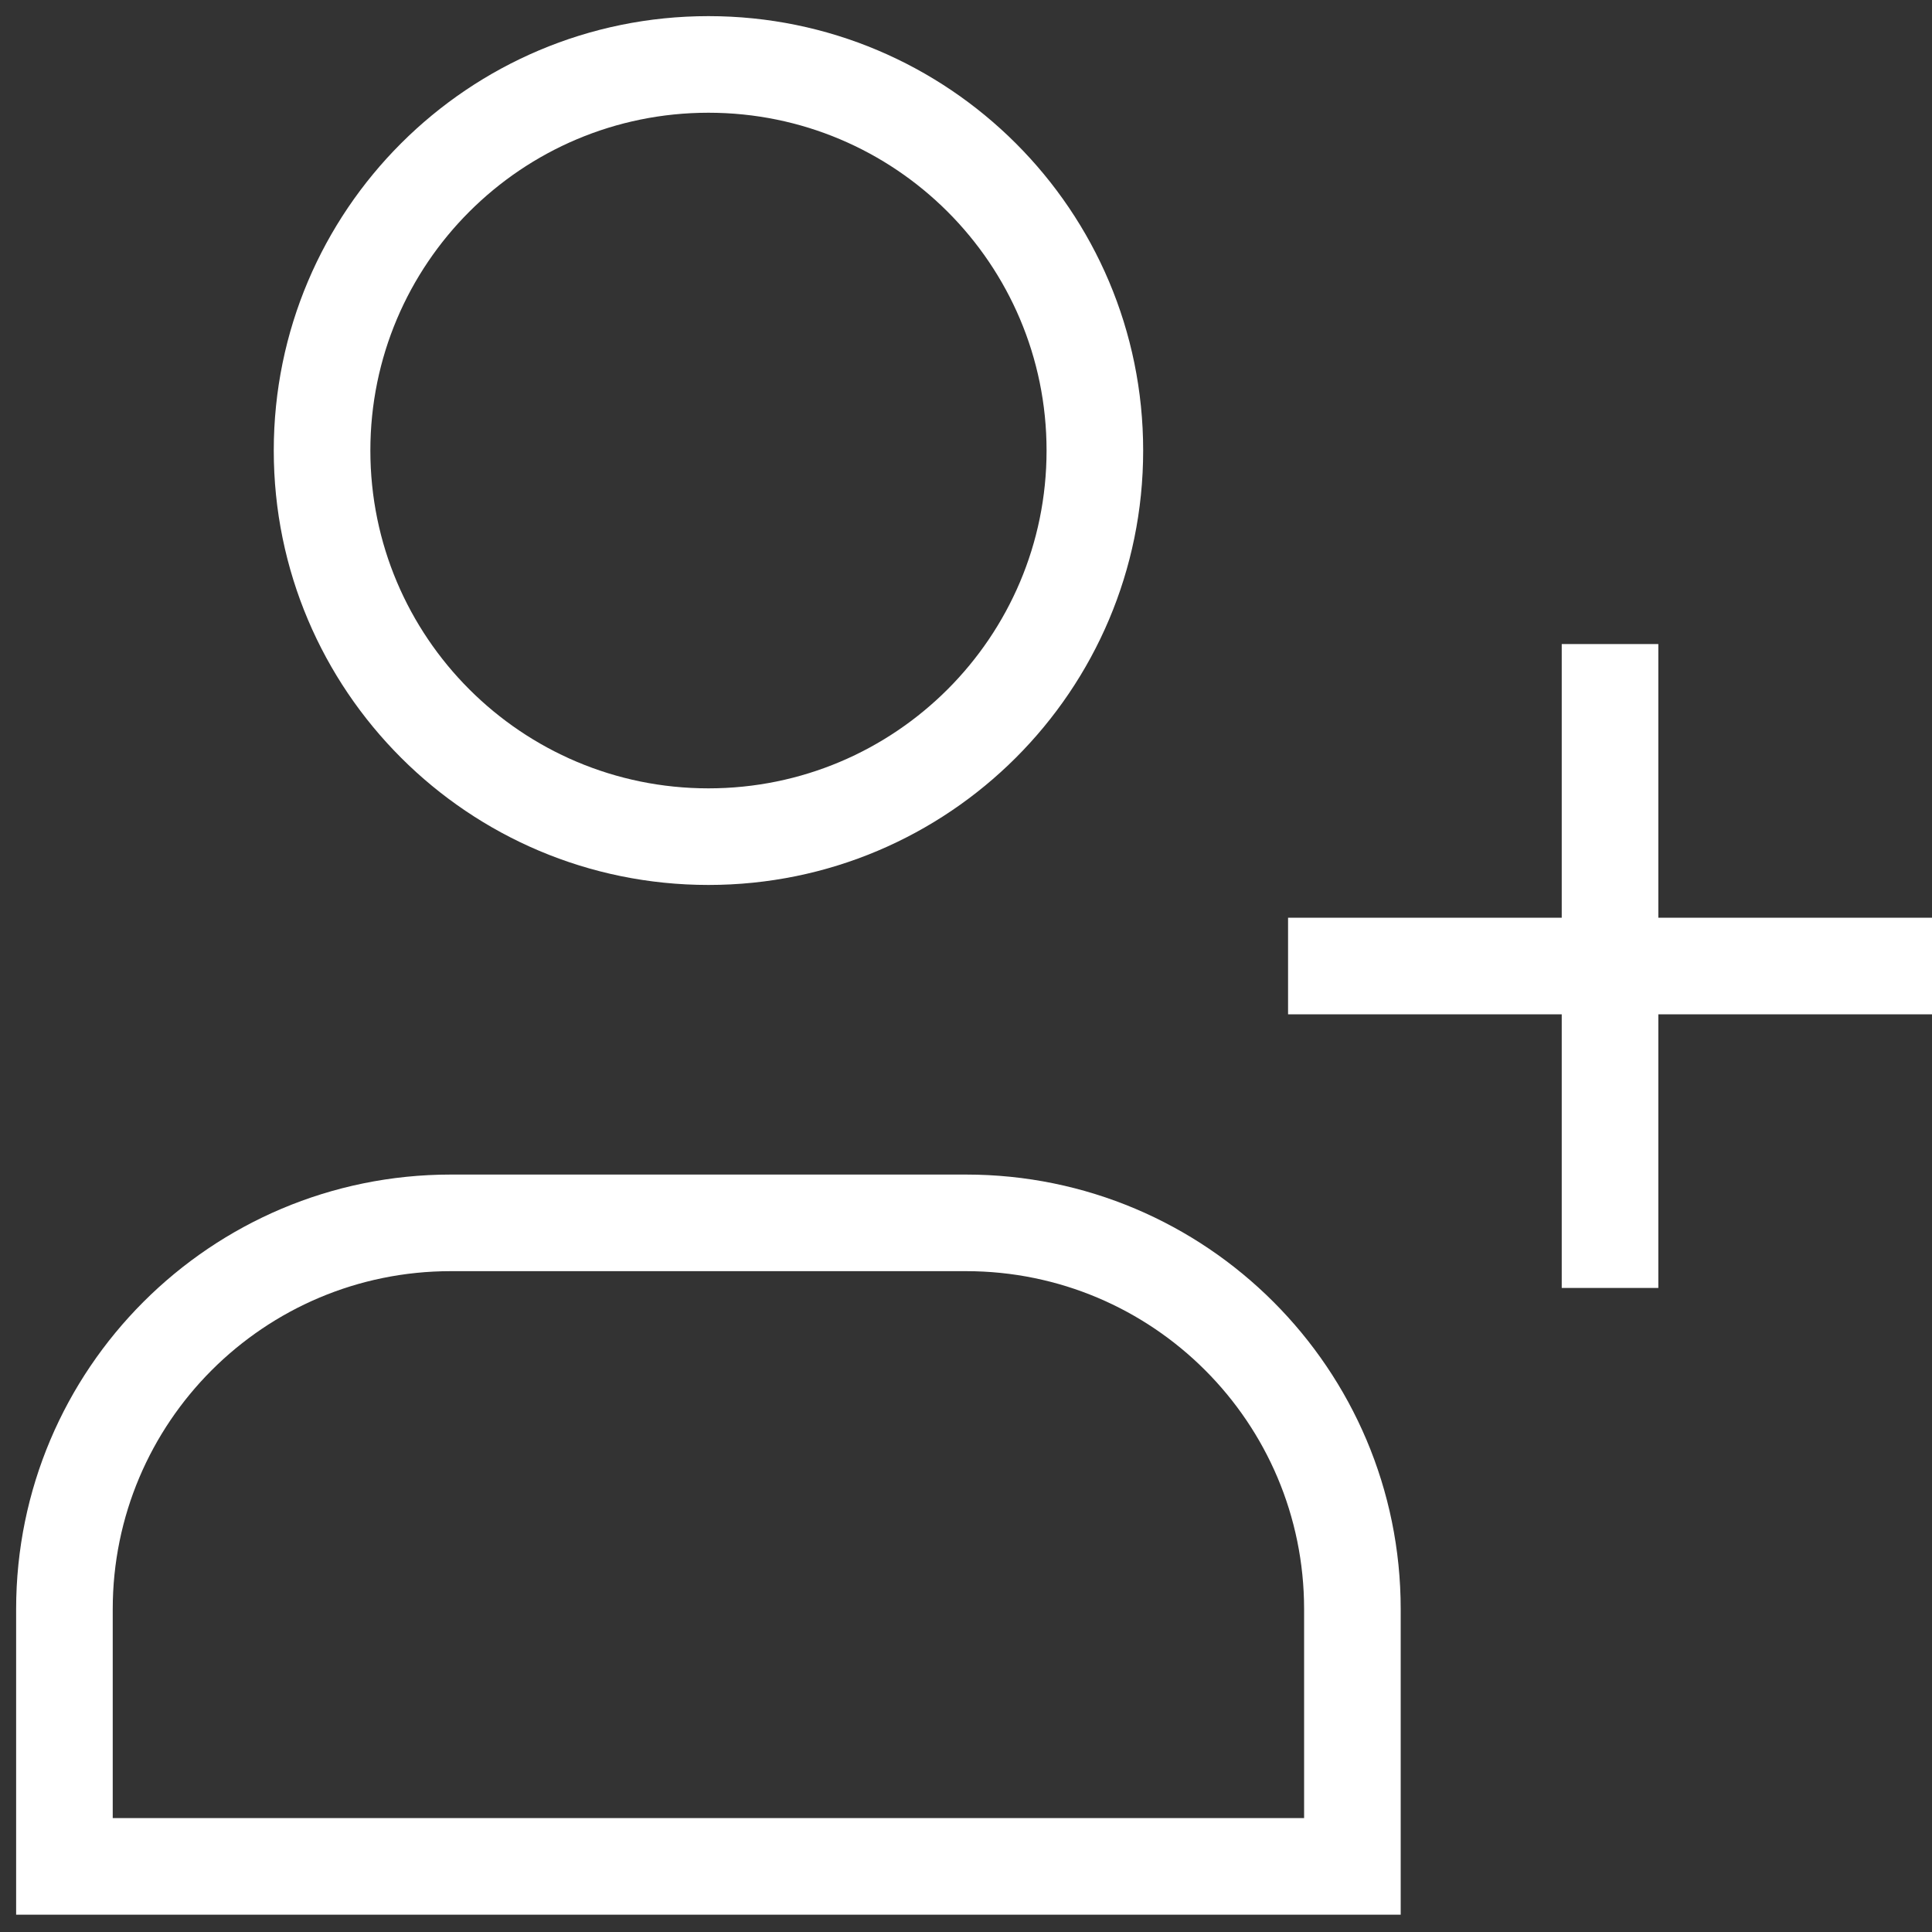 <svg width="20" height="20" viewBox="0 0 20 20" fill="none" xmlns="http://www.w3.org/2000/svg">
<rect x="0" y="0" width="20" height="20" fill="#333333" stroke="none"/>
<path d="M14 19.321V19.821H14.5V19.321H14ZM0.667 19.321H0.167V19.821H0.667L0.667 19.321ZM10 12.659V13.159V12.659ZM4.667 12.659L4.667 12.159L4.667 12.659ZM10.834 4.664C10.834 6.595 9.267 8.161 7.334 8.161V9.161C9.819 9.161 11.834 7.148 11.834 4.664H10.834ZM7.334 8.161C5.4 8.161 3.834 6.595 3.834 4.664H2.834C2.834 7.148 4.848 9.161 7.334 9.161V8.161ZM3.834 4.664C3.834 2.732 5.4 1.167 7.334 1.167V0.167C4.848 0.167 2.834 2.18 2.834 4.664H3.834ZM7.334 1.167C9.267 1.167 10.834 2.732 10.834 4.664H11.834C11.834 2.18 9.819 0.167 7.334 0.167V1.167ZM14 18.821L0.667 18.821L0.667 19.821L14 19.821L14 18.821ZM1.167 19.321C1.167 19.319 1.167 19.317 1.167 19.316C1.167 19.314 1.167 19.312 1.167 19.31C1.167 19.308 1.167 19.306 1.167 19.304C1.167 19.302 1.167 19.301 1.167 19.299C1.167 19.297 1.167 19.295 1.167 19.293C1.167 19.291 1.167 19.29 1.167 19.288C1.167 19.286 1.167 19.284 1.167 19.282C1.167 19.28 1.167 19.279 1.167 19.277C1.167 19.275 1.167 19.273 1.167 19.271C1.167 19.269 1.167 19.267 1.167 19.266C1.167 19.264 1.167 19.262 1.167 19.26C1.167 19.258 1.167 19.256 1.167 19.255C1.167 19.253 1.167 19.251 1.167 19.249C1.167 19.247 1.167 19.245 1.167 19.244C1.167 19.242 1.167 19.24 1.167 19.238C1.167 19.236 1.167 19.234 1.167 19.232C1.167 19.23 1.167 19.229 1.167 19.227C1.167 19.225 1.167 19.223 1.167 19.221C1.167 19.22 1.167 19.218 1.167 19.216C1.167 19.214 1.167 19.212 1.167 19.21C1.167 19.208 1.167 19.207 1.167 19.205C1.167 19.203 1.167 19.201 1.167 19.199C1.167 19.197 1.167 19.195 1.167 19.194C1.167 19.192 1.167 19.19 1.167 19.188C1.167 19.186 1.167 19.184 1.167 19.183C1.167 19.181 1.167 19.179 1.167 19.177C1.167 19.175 1.167 19.174 1.167 19.172C1.167 19.17 1.167 19.168 1.167 19.166C1.167 19.164 1.167 19.162 1.167 19.161C1.167 19.159 1.167 19.157 1.167 19.155C1.167 19.153 1.167 19.151 1.167 19.15C1.167 19.148 1.167 19.146 1.167 19.144C1.167 19.142 1.167 19.14 1.167 19.139C1.167 19.137 1.167 19.135 1.167 19.133C1.167 19.131 1.167 19.129 1.167 19.128C1.167 19.126 1.167 19.124 1.167 19.122C1.167 19.12 1.167 19.118 1.167 19.116C1.167 19.115 1.167 19.113 1.167 19.111C1.167 19.109 1.167 19.107 1.167 19.105C1.167 19.104 1.167 19.102 1.167 19.1C1.167 19.098 1.167 19.096 1.167 19.095C1.167 19.093 1.167 19.091 1.167 19.089C1.167 19.087 1.167 19.085 1.167 19.084C1.167 19.082 1.167 19.08 1.167 19.078C1.167 19.076 1.167 19.074 1.167 19.073C1.167 19.071 1.167 19.069 1.167 19.067C1.167 19.065 1.167 19.063 1.167 19.061C1.167 19.06 1.167 19.058 1.167 19.056C1.167 19.054 1.167 19.052 1.167 19.05C1.167 19.049 1.167 19.047 1.167 19.045C1.167 19.043 1.167 19.041 1.167 19.04C1.167 19.038 1.167 19.036 1.167 19.034C1.167 19.032 1.167 19.03 1.167 19.029C1.167 19.027 1.167 19.025 1.167 19.023C1.167 19.021 1.167 19.019 1.167 19.018C1.167 19.016 1.167 19.014 1.167 19.012C1.167 19.01 1.167 19.008 1.167 19.007C1.167 19.005 1.167 19.003 1.167 19.001C1.167 18.999 1.167 18.997 1.167 18.996C1.167 18.994 1.167 18.992 1.167 18.99C1.167 18.988 1.167 18.986 1.167 18.985C1.167 18.983 1.167 18.981 1.167 18.979C1.167 18.977 1.167 18.976 1.167 18.974C1.167 18.972 1.167 18.97 1.167 18.968C1.167 18.966 1.167 18.965 1.167 18.963C1.167 18.961 1.167 18.959 1.167 18.957C1.167 18.956 1.167 18.954 1.167 18.952C1.167 18.95 1.167 18.948 1.167 18.946C1.167 18.945 1.167 18.943 1.167 18.941C1.167 18.939 1.167 18.937 1.167 18.935C1.167 18.934 1.167 18.932 1.167 18.93C1.167 18.928 1.167 18.926 1.167 18.924C1.167 18.923 1.167 18.921 1.167 18.919C1.167 18.917 1.167 18.915 1.167 18.913C1.167 18.912 1.167 18.91 1.167 18.908C1.167 18.906 1.167 18.904 1.167 18.903C1.167 18.901 1.167 18.899 1.167 18.897C1.167 18.895 1.167 18.893 1.167 18.892C1.167 18.89 1.167 18.888 1.167 18.886C1.167 18.884 1.167 18.883 1.167 18.881C1.167 18.879 1.167 18.877 1.167 18.875C1.167 18.873 1.167 18.872 1.167 18.87C1.167 18.868 1.167 18.866 1.167 18.864C1.167 18.863 1.167 18.861 1.167 18.859C1.167 18.857 1.167 18.855 1.167 18.854C1.167 18.852 1.167 18.85 1.167 18.848C1.167 18.846 1.167 18.844 1.167 18.843C1.167 18.841 1.167 18.839 1.167 18.837C1.167 18.835 1.167 18.834 1.167 18.832C1.167 18.83 1.167 18.828 1.167 18.826C1.167 18.824 1.167 18.823 1.167 18.821C1.167 18.819 1.167 18.817 1.167 18.815C1.167 18.814 1.167 18.812 1.167 18.81C1.167 18.808 1.167 18.806 1.167 18.805C1.167 18.803 1.167 18.801 1.167 18.799C1.167 18.797 1.167 18.795 1.167 18.794C1.167 18.792 1.167 18.79 1.167 18.788C1.167 18.786 1.167 18.785 1.167 18.783C1.167 18.781 1.167 18.779 1.167 18.777C1.167 18.776 1.167 18.774 1.167 18.772C1.167 18.77 1.167 18.768 1.167 18.766C1.167 18.765 1.167 18.763 1.167 18.761C1.167 18.759 1.167 18.757 1.167 18.756C1.167 18.754 1.167 18.752 1.167 18.75C1.167 18.748 1.167 18.747 1.167 18.745C1.167 18.743 1.167 18.741 1.167 18.739C1.167 18.738 1.167 18.736 1.167 18.734C1.167 18.732 1.167 18.73 1.167 18.728C1.167 18.727 1.167 18.725 1.167 18.723C1.167 18.721 1.167 18.719 1.167 18.718C1.167 18.716 1.167 18.714 1.167 18.712C1.167 18.71 1.167 18.709 1.167 18.707C1.167 18.705 1.167 18.703 1.167 18.701C1.167 18.7 1.167 18.698 1.167 18.696C1.167 18.694 1.167 18.692 1.167 18.691C1.167 18.689 1.167 18.687 1.167 18.685C1.167 18.683 1.167 18.681 1.167 18.68C1.167 18.678 1.167 18.676 1.167 18.674C1.167 18.672 1.167 18.671 1.167 18.669C1.167 18.667 1.167 18.665 1.167 18.663C1.167 18.662 1.167 18.66 1.167 18.658C1.167 18.656 1.167 18.654 1.167 18.653C1.167 18.651 1.167 18.649 1.167 18.647C1.167 18.645 1.167 18.644 1.167 18.642C1.167 18.64 1.167 18.638 1.167 18.636C1.167 18.635 1.167 18.633 1.167 18.631C1.167 18.629 1.167 18.627 1.167 18.626C1.167 18.624 1.167 18.622 1.167 18.62C1.167 18.618 1.167 18.617 1.167 18.615C1.167 18.613 1.167 18.611 1.167 18.609C1.167 18.608 1.167 18.606 1.167 18.604C1.167 18.602 1.167 18.6 1.167 18.599C1.167 18.597 1.167 18.595 1.167 18.593C1.167 18.591 1.167 18.59 1.167 18.588C1.167 18.586 1.167 18.584 1.167 18.582C1.167 18.581 1.167 18.579 1.167 18.577C1.167 18.575 1.167 18.573 1.167 18.572C1.167 18.57 1.167 18.568 1.167 18.566C1.167 18.564 1.167 18.563 1.167 18.561C1.167 18.559 1.167 18.557 1.167 18.555C1.167 18.554 1.167 18.552 1.167 18.55C1.167 18.548 1.167 18.547 1.167 18.545C1.167 18.543 1.167 18.541 1.167 18.539C1.167 18.538 1.167 18.536 1.167 18.534C1.167 18.532 1.167 18.53 1.167 18.529C1.167 18.527 1.167 18.525 1.167 18.523C1.167 18.521 1.167 18.52 1.167 18.518C1.167 18.516 1.167 18.514 1.167 18.512C1.167 18.511 1.167 18.509 1.167 18.507C1.167 18.505 1.167 18.504 1.167 18.502C1.167 18.5 1.167 18.498 1.167 18.496C1.167 18.495 1.167 18.493 1.167 18.491C1.167 18.489 1.167 18.488 1.167 18.486C1.167 18.484 1.167 18.482 1.167 18.48C1.167 18.479 1.167 18.477 1.167 18.475C1.167 18.473 1.167 18.471 1.167 18.47C1.167 18.468 1.167 18.466 1.167 18.464C1.167 18.462 1.167 18.461 1.167 18.459C1.167 18.457 1.167 18.455 1.167 18.453C1.167 18.452 1.167 18.45 1.167 18.448C1.167 18.446 1.167 18.445 1.167 18.443C1.167 18.441 1.167 18.439 1.167 18.437C1.167 18.436 1.167 18.434 1.167 18.432C1.167 18.43 1.167 18.428 1.167 18.427C1.167 18.425 1.167 18.423 1.167 18.421C1.167 18.42 1.167 18.418 1.167 18.416C1.167 18.414 1.167 18.413 1.167 18.411C1.167 18.409 1.167 18.407 1.167 18.405C1.167 18.404 1.167 18.402 1.167 18.4C1.167 18.398 1.167 18.396 1.167 18.395C1.167 18.393 1.167 18.391 1.167 18.389C1.167 18.387 1.167 18.386 1.167 18.384C1.167 18.382 1.167 18.38 1.167 18.379C1.167 18.377 1.167 18.375 1.167 18.373C1.167 18.372 1.167 18.37 1.167 18.368C1.167 18.366 1.167 18.364 1.167 18.363C1.167 18.361 1.167 18.359 1.167 18.357C1.167 18.355 1.167 18.354 1.167 18.352C1.167 18.35 1.167 18.348 1.167 18.347C1.167 18.345 1.167 18.343 1.167 18.341C1.167 18.34 1.167 18.338 1.167 18.336C1.167 18.334 1.167 18.332 1.167 18.331C1.167 18.329 1.167 18.327 1.167 18.325C1.167 18.323 1.167 18.322 1.167 18.32C1.167 18.318 1.167 18.316 1.167 18.315C1.167 18.313 1.167 18.311 1.167 18.309C1.167 18.308 1.167 18.306 1.167 18.304C1.167 18.302 1.167 18.3 1.167 18.299C1.167 18.297 1.167 18.295 1.167 18.293C1.167 18.292 1.167 18.29 1.167 18.288C1.167 18.286 1.167 18.285 1.167 18.283C1.167 18.281 1.167 18.279 1.167 18.277C1.167 18.276 1.167 18.274 1.167 18.272C1.167 18.27 1.167 18.269 1.167 18.267C1.167 18.265 1.167 18.263 1.167 18.262C1.167 18.26 1.167 18.258 1.167 18.256C1.167 18.254 1.167 18.253 1.167 18.251C1.167 18.249 1.167 18.247 1.167 18.246C1.167 18.244 1.167 18.242 1.167 18.24C1.167 18.238 1.167 18.237 1.167 18.235C1.167 18.233 1.167 18.231 1.167 18.23C1.167 18.228 1.167 18.226 1.167 18.224C1.167 18.223 1.167 18.221 1.167 18.219C1.167 18.217 1.167 18.215 1.167 18.214C1.167 18.212 1.167 18.21 1.167 18.209C1.167 18.207 1.167 18.205 1.167 18.203C1.167 18.201 1.167 18.2 1.167 18.198C1.167 18.196 1.167 18.194 1.167 18.193C1.167 18.191 1.167 18.189 1.167 18.187C1.167 18.186 1.167 18.184 1.167 18.182C1.167 18.18 1.167 18.178 1.167 18.177C1.167 18.175 1.167 18.173 1.167 18.172C1.167 18.17 1.167 18.168 1.167 18.166C1.167 18.164 1.167 18.163 1.167 18.161C1.167 18.159 1.167 18.157 1.167 18.156C1.167 18.154 1.167 18.152 1.167 18.15C1.167 18.149 1.167 18.147 1.167 18.145C1.167 18.143 1.167 18.142 1.167 18.14C1.167 18.138 1.167 18.136 1.167 18.134C1.167 18.133 1.167 18.131 1.167 18.129C1.167 18.128 1.167 18.126 1.167 18.124C1.167 18.122 1.167 18.12 1.167 18.119C1.167 18.117 1.167 18.115 1.167 18.113C1.167 18.112 1.167 18.11 1.167 18.108C1.167 18.106 1.167 18.105 1.167 18.103C1.167 18.101 1.167 18.099 1.167 18.098C1.167 18.096 1.167 18.094 1.167 18.092C1.167 18.091 1.167 18.089 1.167 18.087C1.167 18.085 1.167 18.084 1.167 18.082C1.167 18.08 1.167 18.078 1.167 18.077C1.167 18.075 1.167 18.073 1.167 18.071C1.167 18.07 1.167 18.068 1.167 18.066C1.167 18.064 1.167 18.063 1.167 18.061C1.167 18.059 1.167 18.057 1.167 18.055C1.167 18.054 1.167 18.052 1.167 18.05C1.167 18.049 1.167 18.047 1.167 18.045C1.167 18.043 1.167 18.041 1.167 18.04C1.167 18.038 1.167 18.036 1.167 18.035C1.167 18.033 1.167 18.031 1.167 18.029C1.167 18.028 1.167 18.026 1.167 18.024C1.167 18.022 1.167 18.021 1.167 18.019C1.167 18.017 1.167 18.015 1.167 18.014C1.167 18.012 1.167 18.01 1.167 18.008C1.167 18.007 1.167 18.005 1.167 18.003C1.167 18.001 1.167 18 1.167 17.998C1.167 17.996 1.167 17.994 1.167 17.993C1.167 17.991 1.167 17.989 1.167 17.987C1.167 17.986 1.167 17.984 1.167 17.982C1.167 17.98 1.167 17.979 1.167 17.977C1.167 17.975 1.167 17.973 1.167 17.972C1.167 17.97 1.167 17.968 1.167 17.966C1.167 17.965 1.167 17.963 1.167 17.961C1.167 17.959 1.167 17.958 1.167 17.956C1.167 17.954 1.167 17.953 1.167 17.951C1.167 17.949 1.167 17.947 1.167 17.946C1.167 17.944 1.167 17.942 1.167 17.94C1.167 17.939 1.167 17.937 1.167 17.935C1.167 17.933 1.167 17.932 1.167 17.93C1.167 17.928 1.167 17.926 1.167 17.925C1.167 17.923 1.167 17.921 1.167 17.919C1.167 17.918 1.167 17.916 1.167 17.914C1.167 17.913 1.167 17.911 1.167 17.909C1.167 17.907 1.167 17.906 1.167 17.904C1.167 17.902 1.167 17.9 1.167 17.899C1.167 17.897 1.167 17.895 1.167 17.893C1.167 17.892 1.167 17.89 1.167 17.888C1.167 17.887 1.167 17.885 1.167 17.883C1.167 17.881 1.167 17.88 1.167 17.878C1.167 17.876 1.167 17.874 1.167 17.873C1.167 17.871 1.167 17.869 1.167 17.867C1.167 17.866 1.167 17.864 1.167 17.862C1.167 17.86 1.167 17.859 1.167 17.857C1.167 17.855 1.167 17.854 1.167 17.852C1.167 17.85 1.167 17.848 1.167 17.847C1.167 17.845 1.167 17.843 1.167 17.841C1.167 17.84 1.167 17.838 1.167 17.836C1.167 17.834 1.167 17.833 1.167 17.831C1.167 17.829 1.167 17.828 1.167 17.826C1.167 17.824 1.167 17.822 1.167 17.821C1.167 17.819 1.167 17.817 1.167 17.816C1.167 17.814 1.167 17.812 1.167 17.81C1.167 17.809 1.167 17.807 1.167 17.805C1.167 17.803 1.167 17.802 1.167 17.8C1.167 17.798 1.167 17.797 1.167 17.795C1.167 17.793 1.167 17.791 1.167 17.79C1.167 17.788 1.167 17.786 1.167 17.784C1.167 17.783 1.167 17.781 1.167 17.779C1.167 17.777 1.167 17.776 1.167 17.774C1.167 17.772 1.167 17.771 1.167 17.769C1.167 17.767 1.167 17.765 1.167 17.764C1.167 17.762 1.167 17.76 1.167 17.759C1.167 17.757 1.167 17.755 1.167 17.753C1.167 17.752 1.167 17.75 1.167 17.748C1.167 17.747 1.167 17.745 1.167 17.743C1.167 17.741 1.167 17.74 1.167 17.738C1.167 17.736 1.167 17.735 1.167 17.733C1.167 17.731 1.167 17.729 1.167 17.728C1.167 17.726 1.167 17.724 1.167 17.722C1.167 17.721 1.167 17.719 1.167 17.717C1.167 17.716 1.167 17.714 1.167 17.712C1.167 17.71 1.167 17.709 1.167 17.707C1.167 17.705 1.167 17.703 1.167 17.702C1.167 17.7 1.167 17.698 1.167 17.697C1.167 17.695 1.167 17.693 1.167 17.692C1.167 17.69 1.167 17.688 1.167 17.686C1.167 17.685 1.167 17.683 1.167 17.681C1.167 17.68 1.167 17.678 1.167 17.676C1.167 17.674 1.167 17.673 1.167 17.671C1.167 17.669 1.167 17.668 1.167 17.666C1.167 17.664 1.167 17.662 1.167 17.661C1.167 17.659 1.167 17.657 1.167 17.655C1.167 17.654 1.167 17.652 1.167 17.65C1.167 17.649 1.167 17.647 1.167 17.645C1.167 17.644 1.167 17.642 1.167 17.64C1.167 17.638 1.167 17.637 1.167 17.635C1.167 17.633 1.167 17.632 1.167 17.63C1.167 17.628 1.167 17.627 1.167 17.625C1.167 17.623 1.167 17.621 1.167 17.62C1.167 17.618 1.167 17.616 1.167 17.614C1.167 17.613 1.167 17.611 1.167 17.609C1.167 17.608 1.167 17.606 1.167 17.604C1.167 17.603 1.167 17.601 1.167 17.599C1.167 17.598 1.167 17.596 1.167 17.594C1.167 17.592 1.167 17.591 1.167 17.589C1.167 17.587 1.167 17.585 1.167 17.584C1.167 17.582 1.167 17.58 1.167 17.579C1.167 17.577 1.167 17.575 1.167 17.574C1.167 17.572 1.167 17.57 1.167 17.569C1.167 17.567 1.167 17.565 1.167 17.563C1.167 17.562 1.167 17.56 1.167 17.558C1.167 17.557 1.167 17.555 1.167 17.553C1.167 17.552 1.167 17.55 1.167 17.548C1.167 17.546 1.167 17.545 1.167 17.543C1.167 17.541 1.167 17.54 1.167 17.538C1.167 17.536 1.167 17.535 1.167 17.533C1.167 17.531 1.167 17.529 1.167 17.528C1.167 17.526 1.167 17.524 1.167 17.523C1.167 17.521 1.167 17.519 1.167 17.517C1.167 17.516 1.167 17.514 1.167 17.512C1.167 17.511 1.167 17.509 1.167 17.507C1.167 17.506 1.167 17.504 1.167 17.502C1.167 17.5 1.167 17.499 1.167 17.497C1.167 17.495 1.167 17.494 1.167 17.492C1.167 17.49 1.167 17.489 1.167 17.487C1.167 17.485 1.167 17.484 1.167 17.482C1.167 17.48 1.167 17.479 1.167 17.477C1.167 17.475 1.167 17.473 1.167 17.472C1.167 17.47 1.167 17.468 1.167 17.467C1.167 17.465 1.167 17.463 1.167 17.462C1.167 17.46 1.167 17.458 1.167 17.456C1.167 17.455 1.167 17.453 1.167 17.451C1.167 17.45 1.167 17.448 1.167 17.446C1.167 17.445 1.167 17.443 1.167 17.441C1.167 17.44 1.167 17.438 1.167 17.436C1.167 17.435 1.167 17.433 1.167 17.431C1.167 17.43 1.167 17.428 1.167 17.426C1.167 17.424 1.167 17.423 1.167 17.421C1.167 17.419 1.167 17.418 1.167 17.416C1.167 17.414 1.167 17.413 1.167 17.411C1.167 17.409 1.167 17.408 1.167 17.406C1.167 17.404 1.167 17.402 1.167 17.401C1.167 17.399 1.167 17.398 1.167 17.396C1.167 17.394 1.167 17.392 1.167 17.391C1.167 17.389 1.167 17.387 1.167 17.386C1.167 17.384 1.167 17.382 1.167 17.381C1.167 17.379 1.167 17.377 1.167 17.376C1.167 17.374 1.167 17.372 1.167 17.37C1.167 17.369 1.167 17.367 1.167 17.366C1.167 17.364 1.167 17.362 1.167 17.36C1.167 17.359 1.167 17.357 1.167 17.355C1.167 17.354 1.167 17.352 1.167 17.35C1.167 17.349 1.167 17.347 1.167 17.345C1.167 17.344 1.167 17.342 1.167 17.34C1.167 17.339 1.167 17.337 1.167 17.335C1.167 17.334 1.167 17.332 1.167 17.33C1.167 17.329 1.167 17.327 1.167 17.325C1.167 17.323 1.167 17.322 1.167 17.32C1.167 17.319 1.167 17.317 1.167 17.315C1.167 17.314 1.167 17.312 1.167 17.31C1.167 17.308 1.167 17.307 1.167 17.305C1.167 17.303 1.167 17.302 1.167 17.3C1.167 17.298 1.167 17.297 1.167 17.295C1.167 17.293 1.167 17.292 1.167 17.29C1.167 17.288 1.167 17.287 1.167 17.285C1.167 17.283 1.167 17.282 1.167 17.28C1.167 17.278 1.167 17.277 1.167 17.275C1.167 17.273 1.167 17.272 1.167 17.27C1.167 17.268 1.167 17.267 1.167 17.265C1.167 17.263 1.167 17.262 1.167 17.26C1.167 17.258 1.167 17.257 1.167 17.255C1.167 17.253 1.167 17.252 1.167 17.25C1.167 17.248 1.167 17.247 1.167 17.245C1.167 17.243 1.167 17.242 1.167 17.24C1.167 17.238 1.167 17.237 1.167 17.235C1.167 17.233 1.167 17.232 1.167 17.23C1.167 17.228 1.167 17.227 1.167 17.225C1.167 17.223 1.167 17.222 1.167 17.22C1.167 17.218 1.167 17.217 1.167 17.215C1.167 17.213 1.167 17.212 1.167 17.21C1.167 17.208 1.167 17.207 1.167 17.205C1.167 17.203 1.167 17.202 1.167 17.2C1.167 17.198 1.167 17.197 1.167 17.195C1.167 17.193 1.167 17.192 1.167 17.19C1.167 17.188 1.167 17.187 1.167 17.185C1.167 17.183 1.167 17.182 1.167 17.18C1.167 17.178 1.167 17.177 1.167 17.175C1.167 17.174 1.167 17.172 1.167 17.17C1.167 17.169 1.167 17.167 1.167 17.165C1.167 17.164 1.167 17.162 1.167 17.16C1.167 17.159 1.167 17.157 1.167 17.155C1.167 17.154 1.167 17.152 1.167 17.15C1.167 17.149 1.167 17.147 1.167 17.145C1.167 17.144 1.167 17.142 1.167 17.14C1.167 17.139 1.167 17.137 1.167 17.135C1.167 17.134 1.167 17.132 1.167 17.131C1.167 17.129 1.167 17.127 1.167 17.125C1.167 17.124 1.167 17.122 1.167 17.12C1.167 17.119 1.167 17.117 1.167 17.116C1.167 17.114 1.167 17.112 1.167 17.111C1.167 17.109 1.167 17.107 1.167 17.106C1.167 17.104 1.167 17.102 1.167 17.101C1.167 17.099 1.167 17.097 1.167 17.096C1.167 17.094 1.167 17.093 1.167 17.091C1.167 17.089 1.167 17.087 1.167 17.086C1.167 17.084 1.167 17.083 1.167 17.081C1.167 17.079 1.167 17.078 1.167 17.076C1.167 17.074 1.167 17.073 1.167 17.071C1.167 17.069 1.167 17.068 1.167 17.066C1.167 17.064 1.167 17.063 1.167 17.061C1.167 17.06 1.167 17.058 1.167 17.056C1.167 17.055 1.167 17.053 1.167 17.051C1.167 17.05 1.167 17.048 1.167 17.046C1.167 17.045 1.167 17.043 1.167 17.041C1.167 17.04 1.167 17.038 1.167 17.037C1.167 17.035 1.167 17.033 1.167 17.032C1.167 17.03 1.167 17.028 1.167 17.027C1.167 17.025 1.167 17.023 1.167 17.022C1.167 17.02 1.167 17.018 1.167 17.017C1.167 17.015 1.167 17.014 1.167 17.012C1.167 17.01 1.167 17.009 1.167 17.007C1.167 17.005 1.167 17.004 1.167 17.002C1.167 17 1.167 16.999 1.167 16.997C1.167 16.996 1.167 16.994 1.167 16.992C1.167 16.991 1.167 16.989 1.167 16.987C1.167 16.986 1.167 16.984 1.167 16.983C1.167 16.981 1.167 16.979 1.167 16.978C1.167 16.976 1.167 16.974 1.167 16.973C1.167 16.971 1.167 16.969 1.167 16.968C1.167 16.966 1.167 16.965 1.167 16.963C1.167 16.961 1.167 16.96 1.167 16.958C1.167 16.956 1.167 16.955 1.167 16.953C1.167 16.951 1.167 16.95 1.167 16.948C1.167 16.947 1.167 16.945 1.167 16.943C1.167 16.942 1.167 16.94 1.167 16.938C1.167 16.937 1.167 16.935 1.167 16.933C1.167 16.932 1.167 16.93 1.167 16.929C1.167 16.927 1.167 16.925 1.167 16.924C1.167 16.922 1.167 16.921 1.167 16.919C1.167 16.917 1.167 16.916 1.167 16.914C1.167 16.912 1.167 16.911 1.167 16.909C1.167 16.907 1.167 16.906 1.167 16.904C1.167 16.903 1.167 16.901 1.167 16.899C1.167 16.898 1.167 16.896 1.167 16.895C1.167 16.893 1.167 16.891 1.167 16.89C1.167 16.888 1.167 16.886 1.167 16.885C1.167 16.883 1.167 16.881 1.167 16.88C1.167 16.878 1.167 16.877 1.167 16.875C1.167 16.873 1.167 16.872 1.167 16.87C1.167 16.869 1.167 16.867 1.167 16.865C1.167 16.864 1.167 16.862 1.167 16.86C1.167 16.859 1.167 16.857 1.167 16.856C1.167 16.854 1.167 16.852 1.167 16.851C1.167 16.849 1.167 16.848 1.167 16.846C1.167 16.844 1.167 16.843 1.167 16.841C1.167 16.839 1.167 16.838 1.167 16.836C1.167 16.834 1.167 16.833 1.167 16.831C1.167 16.83 1.167 16.828 1.167 16.826C1.167 16.825 1.167 16.823 1.167 16.822C1.167 16.82 1.167 16.818 1.167 16.817C1.167 16.815 1.167 16.814 1.167 16.812C1.167 16.81 1.167 16.809 1.167 16.807C1.167 16.805 1.167 16.804 1.167 16.802C1.167 16.801 1.167 16.799 1.167 16.797C1.167 16.796 1.167 16.794 1.167 16.793C1.167 16.791 1.167 16.789 1.167 16.788C1.167 16.786 1.167 16.785 1.167 16.783C1.167 16.781 1.167 16.78 1.167 16.778C1.167 16.776 1.167 16.775 1.167 16.773C1.167 16.772 1.167 16.77 1.167 16.768C1.167 16.767 1.167 16.765 1.167 16.764C1.167 16.762 1.167 16.76 1.167 16.759C1.167 16.757 1.167 16.756 1.167 16.754C1.167 16.752 1.167 16.751 1.167 16.749C1.167 16.748 1.167 16.746 1.167 16.744C1.167 16.743 1.167 16.741 1.167 16.739C1.167 16.738 1.167 16.736 1.167 16.735C1.167 16.733 1.167 16.732 1.167 16.73C1.167 16.728 1.167 16.727 1.167 16.725C1.167 16.724 1.167 16.722 1.167 16.72C1.167 16.719 1.167 16.717 1.167 16.715C1.167 16.714 1.167 16.712 1.167 16.711C1.167 16.709 1.167 16.707 1.167 16.706C1.167 16.704 1.167 16.703 1.167 16.701C1.167 16.7 1.167 16.698 1.167 16.696C1.167 16.695 1.167 16.693 1.167 16.692C1.167 16.69 1.167 16.688 1.167 16.687C1.167 16.685 1.167 16.683 1.167 16.682C1.167 16.68 1.167 16.679 1.167 16.677C1.167 16.675 1.167 16.674 1.167 16.672C1.167 16.671 1.167 16.669 1.167 16.668C1.167 16.666 1.167 16.664 1.167 16.663C1.167 16.661 1.167 16.66 1.167 16.658H0.167C0.167 16.66 0.167 16.661 0.167 16.663C0.167 16.664 0.167 16.666 0.167 16.668C0.167 16.669 0.167 16.671 0.167 16.672C0.167 16.674 0.167 16.675 0.167 16.677C0.167 16.679 0.167 16.68 0.167 16.682C0.167 16.683 0.167 16.685 0.167 16.687C0.167 16.688 0.167 16.69 0.167 16.692C0.167 16.693 0.167 16.695 0.167 16.696C0.167 16.698 0.167 16.7 0.167 16.701C0.167 16.703 0.167 16.704 0.167 16.706C0.167 16.707 0.167 16.709 0.167 16.711C0.167 16.712 0.167 16.714 0.167 16.715C0.167 16.717 0.167 16.719 0.167 16.72C0.167 16.722 0.167 16.724 0.167 16.725C0.167 16.727 0.167 16.728 0.167 16.73C0.167 16.732 0.167 16.733 0.167 16.735C0.167 16.736 0.167 16.738 0.167 16.739C0.167 16.741 0.167 16.743 0.167 16.744C0.167 16.746 0.167 16.748 0.167 16.749C0.167 16.751 0.167 16.752 0.167 16.754C0.167 16.756 0.167 16.757 0.167 16.759C0.167 16.76 0.167 16.762 0.167 16.764C0.167 16.765 0.167 16.767 0.167 16.768C0.167 16.77 0.167 16.772 0.167 16.773C0.167 16.775 0.167 16.776 0.167 16.778C0.167 16.78 0.167 16.781 0.167 16.783C0.167 16.785 0.167 16.786 0.167 16.788C0.167 16.789 0.167 16.791 0.167 16.793C0.167 16.794 0.167 16.796 0.167 16.797C0.167 16.799 0.167 16.801 0.167 16.802C0.167 16.804 0.167 16.805 0.167 16.807C0.167 16.809 0.167 16.81 0.167 16.812C0.167 16.814 0.167 16.815 0.167 16.817C0.167 16.818 0.167 16.82 0.167 16.822C0.167 16.823 0.167 16.825 0.167 16.826C0.167 16.828 0.167 16.83 0.167 16.831C0.167 16.833 0.167 16.834 0.167 16.836C0.167 16.838 0.167 16.839 0.167 16.841C0.167 16.843 0.167 16.844 0.167 16.846C0.167 16.848 0.167 16.849 0.167 16.851C0.167 16.852 0.167 16.854 0.167 16.856C0.167 16.857 0.167 16.859 0.167 16.86C0.167 16.862 0.167 16.864 0.167 16.865C0.167 16.867 0.167 16.869 0.167 16.87C0.167 16.872 0.167 16.873 0.167 16.875C0.167 16.877 0.167 16.878 0.167 16.88C0.167 16.881 0.167 16.883 0.167 16.885C0.167 16.886 0.167 16.888 0.167 16.89C0.167 16.891 0.167 16.893 0.167 16.895C0.167 16.896 0.167 16.898 0.167 16.899C0.167 16.901 0.167 16.903 0.167 16.904C0.167 16.906 0.167 16.907 0.167 16.909C0.167 16.911 0.167 16.912 0.167 16.914C0.167 16.916 0.167 16.917 0.167 16.919C0.167 16.921 0.167 16.922 0.167 16.924C0.167 16.925 0.167 16.927 0.167 16.929C0.167 16.93 0.167 16.932 0.167 16.933C0.167 16.935 0.167 16.937 0.167 16.938C0.167 16.94 0.167 16.942 0.167 16.943C0.167 16.945 0.167 16.947 0.167 16.948C0.167 16.95 0.167 16.951 0.167 16.953C0.167 16.955 0.167 16.956 0.167 16.958C0.167 16.96 0.167 16.961 0.167 16.963C0.167 16.965 0.167 16.966 0.167 16.968C0.167 16.969 0.167 16.971 0.167 16.973C0.167 16.974 0.167 16.976 0.167 16.978C0.167 16.979 0.167 16.981 0.167 16.983C0.167 16.984 0.167 16.986 0.167 16.987C0.167 16.989 0.167 16.991 0.167 16.992C0.167 16.994 0.167 16.996 0.167 16.997C0.167 16.999 0.167 17 0.167 17.002C0.167 17.004 0.167 17.005 0.167 17.007C0.167 17.009 0.167 17.01 0.167 17.012C0.167 17.014 0.167 17.015 0.167 17.017C0.167 17.018 0.167 17.02 0.167 17.022C0.167 17.023 0.167 17.025 0.167 17.027C0.167 17.028 0.167 17.03 0.167 17.032C0.167 17.033 0.167 17.035 0.167 17.037C0.167 17.038 0.167 17.04 0.167 17.041C0.167 17.043 0.167 17.045 0.167 17.046C0.167 17.048 0.167 17.05 0.167 17.051C0.167 17.053 0.167 17.055 0.167 17.056C0.167 17.058 0.167 17.06 0.167 17.061C0.167 17.063 0.167 17.064 0.167 17.066C0.167 17.068 0.167 17.069 0.167 17.071C0.167 17.073 0.167 17.074 0.167 17.076C0.167 17.078 0.167 17.079 0.167 17.081C0.167 17.083 0.167 17.084 0.167 17.086C0.167 17.087 0.167 17.089 0.167 17.091C0.167 17.093 0.167 17.094 0.167 17.096C0.167 17.097 0.167 17.099 0.167 17.101C0.167 17.102 0.167 17.104 0.167 17.106C0.167 17.107 0.167 17.109 0.167 17.111C0.167 17.112 0.167 17.114 0.167 17.116C0.167 17.117 0.167 17.119 0.167 17.12C0.167 17.122 0.167 17.124 0.167 17.125C0.167 17.127 0.167 17.129 0.167 17.131C0.167 17.132 0.167 17.134 0.167 17.135C0.167 17.137 0.167 17.139 0.167 17.14C0.167 17.142 0.167 17.144 0.167 17.145C0.167 17.147 0.167 17.149 0.167 17.15C0.167 17.152 0.167 17.154 0.167 17.155C0.167 17.157 0.167 17.159 0.167 17.16C0.167 17.162 0.167 17.164 0.167 17.165C0.167 17.167 0.167 17.169 0.167 17.17C0.167 17.172 0.167 17.174 0.167 17.175C0.167 17.177 0.167 17.178 0.167 17.18C0.167 17.182 0.167 17.183 0.167 17.185C0.167 17.187 0.167 17.188 0.167 17.19C0.167 17.192 0.167 17.193 0.167 17.195C0.167 17.197 0.167 17.198 0.167 17.2C0.167 17.202 0.167 17.203 0.167 17.205C0.167 17.207 0.167 17.208 0.167 17.21C0.167 17.212 0.167 17.213 0.167 17.215C0.167 17.217 0.167 17.218 0.167 17.22C0.167 17.222 0.167 17.223 0.167 17.225C0.167 17.227 0.167 17.228 0.167 17.23C0.167 17.232 0.167 17.233 0.167 17.235C0.167 17.237 0.167 17.238 0.167 17.24C0.167 17.242 0.167 17.243 0.167 17.245C0.167 17.247 0.167 17.248 0.167 17.25C0.167 17.252 0.167 17.253 0.167 17.255C0.167 17.257 0.167 17.258 0.167 17.26C0.167 17.262 0.167 17.263 0.167 17.265C0.167 17.267 0.167 17.268 0.167 17.27C0.167 17.272 0.167 17.273 0.167 17.275C0.167 17.277 0.167 17.278 0.167 17.28C0.167 17.282 0.167 17.283 0.167 17.285C0.167 17.287 0.167 17.288 0.167 17.29C0.167 17.292 0.167 17.293 0.167 17.295C0.167 17.297 0.167 17.298 0.167 17.3C0.167 17.302 0.167 17.303 0.167 17.305C0.167 17.307 0.167 17.308 0.167 17.31C0.167 17.312 0.167 17.314 0.167 17.315C0.167 17.317 0.167 17.319 0.167 17.32C0.167 17.322 0.167 17.323 0.167 17.325C0.167 17.327 0.167 17.329 0.167 17.33C0.167 17.332 0.167 17.334 0.167 17.335C0.167 17.337 0.167 17.339 0.167 17.34C0.167 17.342 0.167 17.344 0.167 17.345C0.167 17.347 0.167 17.349 0.167 17.35C0.167 17.352 0.167 17.354 0.167 17.355C0.167 17.357 0.167 17.359 0.167 17.36C0.167 17.362 0.167 17.364 0.167 17.366C0.167 17.367 0.167 17.369 0.167 17.37C0.167 17.372 0.167 17.374 0.167 17.376C0.167 17.377 0.167 17.379 0.167 17.381C0.167 17.382 0.167 17.384 0.167 17.386C0.167 17.387 0.167 17.389 0.167 17.391C0.167 17.392 0.167 17.394 0.167 17.396C0.167 17.398 0.167 17.399 0.167 17.401C0.167 17.402 0.167 17.404 0.167 17.406C0.167 17.408 0.167 17.409 0.167 17.411C0.167 17.413 0.167 17.414 0.167 17.416C0.167 17.418 0.167 17.419 0.167 17.421C0.167 17.423 0.167 17.424 0.167 17.426C0.167 17.428 0.167 17.43 0.167 17.431C0.167 17.433 0.167 17.435 0.167 17.436C0.167 17.438 0.167 17.44 0.167 17.441C0.167 17.443 0.167 17.445 0.167 17.446C0.167 17.448 0.167 17.45 0.167 17.451C0.167 17.453 0.167 17.455 0.167 17.456C0.167 17.458 0.167 17.46 0.167 17.462C0.167 17.463 0.167 17.465 0.167 17.467C0.167 17.468 0.167 17.47 0.167 17.472C0.167 17.473 0.167 17.475 0.167 17.477C0.167 17.479 0.167 17.48 0.167 17.482C0.167 17.484 0.167 17.485 0.167 17.487C0.167 17.489 0.167 17.49 0.167 17.492C0.167 17.494 0.167 17.495 0.167 17.497C0.167 17.499 0.167 17.5 0.167 17.502C0.167 17.504 0.167 17.506 0.167 17.507C0.167 17.509 0.167 17.511 0.167 17.512C0.167 17.514 0.167 17.516 0.167 17.517C0.167 17.519 0.167 17.521 0.167 17.523C0.167 17.524 0.167 17.526 0.167 17.528C0.167 17.529 0.167 17.531 0.167 17.533C0.167 17.535 0.167 17.536 0.167 17.538C0.167 17.54 0.167 17.541 0.167 17.543C0.167 17.545 0.167 17.546 0.167 17.548C0.167 17.55 0.167 17.552 0.167 17.553C0.167 17.555 0.167 17.557 0.167 17.558C0.167 17.56 0.167 17.562 0.167 17.563C0.167 17.565 0.167 17.567 0.167 17.569C0.167 17.57 0.167 17.572 0.167 17.574C0.167 17.575 0.167 17.577 0.167 17.579C0.167 17.58 0.167 17.582 0.167 17.584C0.167 17.585 0.167 17.587 0.167 17.589C0.167 17.591 0.167 17.592 0.167 17.594C0.167 17.596 0.167 17.598 0.167 17.599C0.167 17.601 0.167 17.603 0.167 17.604C0.167 17.606 0.167 17.608 0.167 17.609C0.167 17.611 0.167 17.613 0.167 17.614C0.167 17.616 0.167 17.618 0.167 17.62C0.167 17.621 0.167 17.623 0.167 17.625C0.167 17.627 0.167 17.628 0.167 17.63C0.167 17.632 0.167 17.633 0.167 17.635C0.167 17.637 0.167 17.638 0.167 17.64C0.167 17.642 0.167 17.644 0.167 17.645C0.167 17.647 0.167 17.649 0.167 17.65C0.167 17.652 0.167 17.654 0.167 17.655C0.167 17.657 0.167 17.659 0.167 17.661C0.167 17.662 0.167 17.664 0.167 17.666C0.167 17.668 0.167 17.669 0.167 17.671C0.167 17.673 0.167 17.674 0.167 17.676C0.167 17.678 0.167 17.68 0.167 17.681C0.167 17.683 0.167 17.685 0.167 17.686C0.167 17.688 0.167 17.69 0.167 17.692C0.167 17.693 0.167 17.695 0.167 17.697C0.167 17.698 0.167 17.7 0.167 17.702C0.167 17.703 0.167 17.705 0.167 17.707C0.167 17.709 0.167 17.71 0.167 17.712C0.167 17.714 0.167 17.716 0.167 17.717C0.167 17.719 0.167 17.721 0.167 17.722C0.167 17.724 0.167 17.726 0.167 17.728C0.167 17.729 0.167 17.731 0.167 17.733C0.167 17.735 0.167 17.736 0.167 17.738C0.167 17.74 0.167 17.741 0.167 17.743C0.167 17.745 0.167 17.747 0.167 17.748C0.167 17.75 0.167 17.752 0.167 17.753C0.167 17.755 0.167 17.757 0.167 17.759C0.167 17.76 0.167 17.762 0.167 17.764C0.167 17.765 0.167 17.767 0.167 17.769C0.167 17.771 0.167 17.772 0.167 17.774C0.167 17.776 0.167 17.777 0.167 17.779C0.167 17.781 0.167 17.783 0.167 17.784C0.167 17.786 0.167 17.788 0.167 17.79C0.167 17.791 0.167 17.793 0.167 17.795C0.167 17.797 0.167 17.798 0.167 17.8C0.167 17.802 0.167 17.803 0.167 17.805C0.167 17.807 0.167 17.809 0.167 17.81C0.167 17.812 0.167 17.814 0.167 17.816C0.167 17.817 0.167 17.819 0.167 17.821C0.167 17.822 0.167 17.824 0.167 17.826C0.167 17.828 0.167 17.829 0.167 17.831C0.167 17.833 0.167 17.834 0.167 17.836C0.167 17.838 0.167 17.84 0.167 17.841C0.167 17.843 0.167 17.845 0.167 17.847C0.167 17.848 0.167 17.85 0.167 17.852C0.167 17.854 0.167 17.855 0.167 17.857C0.167 17.859 0.167 17.86 0.167 17.862C0.167 17.864 0.167 17.866 0.167 17.867C0.167 17.869 0.167 17.871 0.167 17.873C0.167 17.874 0.167 17.876 0.167 17.878C0.167 17.88 0.167 17.881 0.167 17.883C0.167 17.885 0.167 17.887 0.167 17.888C0.167 17.89 0.167 17.892 0.167 17.893C0.167 17.895 0.167 17.897 0.167 17.899C0.167 17.9 0.167 17.902 0.167 17.904C0.167 17.906 0.167 17.907 0.167 17.909C0.167 17.911 0.167 17.913 0.167 17.914C0.167 17.916 0.167 17.918 0.167 17.919C0.167 17.921 0.167 17.923 0.167 17.925C0.167 17.926 0.167 17.928 0.167 17.93C0.167 17.932 0.167 17.933 0.167 17.935C0.167 17.937 0.167 17.939 0.167 17.94C0.167 17.942 0.167 17.944 0.167 17.946C0.167 17.947 0.167 17.949 0.167 17.951C0.167 17.953 0.167 17.954 0.167 17.956C0.167 17.958 0.167 17.959 0.167 17.961C0.167 17.963 0.167 17.965 0.167 17.966C0.167 17.968 0.167 17.97 0.167 17.972C0.167 17.973 0.167 17.975 0.167 17.977C0.167 17.979 0.167 17.98 0.167 17.982C0.167 17.984 0.167 17.986 0.167 17.987C0.167 17.989 0.167 17.991 0.167 17.993C0.167 17.994 0.167 17.996 0.167 17.998C0.167 18 0.167 18.001 0.167 18.003C0.167 18.005 0.167 18.007 0.167 18.008C0.167 18.01 0.167 18.012 0.167 18.014C0.167 18.015 0.167 18.017 0.167 18.019C0.167 18.021 0.167 18.022 0.167 18.024C0.167 18.026 0.167 18.028 0.167 18.029C0.167 18.031 0.167 18.033 0.167 18.035C0.167 18.036 0.167 18.038 0.167 18.04C0.167 18.041 0.167 18.043 0.167 18.045C0.167 18.047 0.167 18.049 0.167 18.05C0.167 18.052 0.167 18.054 0.167 18.055C0.167 18.057 0.167 18.059 0.167 18.061C0.167 18.063 0.167 18.064 0.167 18.066C0.167 18.068 0.167 18.07 0.167 18.071C0.167 18.073 0.167 18.075 0.167 18.077C0.167 18.078 0.167 18.08 0.167 18.082C0.167 18.084 0.167 18.085 0.167 18.087C0.167 18.089 0.167 18.091 0.167 18.092C0.167 18.094 0.167 18.096 0.167 18.098C0.167 18.099 0.167 18.101 0.167 18.103C0.167 18.105 0.167 18.106 0.167 18.108C0.167 18.11 0.167 18.112 0.167 18.113C0.167 18.115 0.167 18.117 0.167 18.119C0.167 18.12 0.167 18.122 0.167 18.124C0.167 18.126 0.167 18.128 0.167 18.129C0.167 18.131 0.167 18.133 0.167 18.134C0.167 18.136 0.167 18.138 0.167 18.14C0.167 18.142 0.167 18.143 0.167 18.145C0.167 18.147 0.167 18.149 0.167 18.15C0.167 18.152 0.167 18.154 0.167 18.156C0.167 18.157 0.167 18.159 0.167 18.161C0.167 18.163 0.167 18.164 0.167 18.166C0.167 18.168 0.167 18.17 0.167 18.172C0.167 18.173 0.167 18.175 0.167 18.177C0.167 18.178 0.167 18.18 0.167 18.182C0.167 18.184 0.167 18.186 0.167 18.187C0.167 18.189 0.167 18.191 0.167 18.193C0.167 18.194 0.167 18.196 0.167 18.198C0.167 18.2 0.167 18.201 0.167 18.203C0.167 18.205 0.167 18.207 0.167 18.209C0.167 18.21 0.167 18.212 0.167 18.214C0.167 18.215 0.167 18.217 0.167 18.219C0.167 18.221 0.167 18.223 0.167 18.224C0.167 18.226 0.167 18.228 0.167 18.23C0.167 18.231 0.167 18.233 0.167 18.235C0.167 18.237 0.167 18.238 0.167 18.24C0.167 18.242 0.167 18.244 0.167 18.246C0.167 18.247 0.167 18.249 0.167 18.251C0.167 18.253 0.167 18.254 0.167 18.256C0.167 18.258 0.167 18.26 0.167 18.262C0.167 18.263 0.167 18.265 0.167 18.267C0.167 18.269 0.167 18.27 0.167 18.272C0.167 18.274 0.167 18.276 0.167 18.277C0.167 18.279 0.167 18.281 0.167 18.283C0.167 18.285 0.167 18.286 0.167 18.288C0.167 18.29 0.167 18.292 0.167 18.293C0.167 18.295 0.167 18.297 0.167 18.299C0.167 18.3 0.167 18.302 0.167 18.304C0.167 18.306 0.167 18.308 0.167 18.309C0.167 18.311 0.167 18.313 0.167 18.315C0.167 18.316 0.167 18.318 0.167 18.32C0.167 18.322 0.167 18.323 0.167 18.325C0.167 18.327 0.167 18.329 0.167 18.331C0.167 18.332 0.167 18.334 0.167 18.336C0.167 18.338 0.167 18.34 0.167 18.341C0.167 18.343 0.167 18.345 0.167 18.347C0.167 18.348 0.167 18.35 0.167 18.352C0.167 18.354 0.167 18.355 0.167 18.357C0.167 18.359 0.167 18.361 0.167 18.363C0.167 18.364 0.167 18.366 0.167 18.368C0.167 18.37 0.167 18.372 0.167 18.373C0.167 18.375 0.167 18.377 0.167 18.379C0.167 18.38 0.167 18.382 0.167 18.384C0.167 18.386 0.167 18.387 0.167 18.389C0.167 18.391 0.167 18.393 0.167 18.395C0.167 18.396 0.167 18.398 0.167 18.4C0.167 18.402 0.167 18.404 0.167 18.405C0.167 18.407 0.167 18.409 0.167 18.411C0.167 18.413 0.167 18.414 0.167 18.416C0.167 18.418 0.167 18.42 0.167 18.421C0.167 18.423 0.167 18.425 0.167 18.427C0.167 18.428 0.167 18.43 0.167 18.432C0.167 18.434 0.167 18.436 0.167 18.437C0.167 18.439 0.167 18.441 0.167 18.443C0.167 18.445 0.167 18.446 0.167 18.448C0.167 18.45 0.167 18.452 0.167 18.453C0.167 18.455 0.167 18.457 0.167 18.459C0.167 18.461 0.167 18.462 0.167 18.464C0.167 18.466 0.167 18.468 0.167 18.47C0.167 18.471 0.167 18.473 0.167 18.475C0.167 18.477 0.167 18.479 0.167 18.48C0.167 18.482 0.167 18.484 0.167 18.486C0.167 18.488 0.167 18.489 0.167 18.491C0.167 18.493 0.167 18.495 0.167 18.496C0.167 18.498 0.167 18.5 0.167 18.502C0.167 18.504 0.167 18.505 0.167 18.507C0.167 18.509 0.167 18.511 0.167 18.512C0.167 18.514 0.167 18.516 0.167 18.518C0.167 18.52 0.167 18.521 0.167 18.523C0.167 18.525 0.167 18.527 0.167 18.529C0.167 18.53 0.167 18.532 0.167 18.534C0.167 18.536 0.167 18.538 0.167 18.539C0.167 18.541 0.167 18.543 0.167 18.545C0.167 18.547 0.167 18.548 0.167 18.55C0.167 18.552 0.167 18.554 0.167 18.555C0.167 18.557 0.167 18.559 0.167 18.561C0.167 18.563 0.167 18.564 0.167 18.566C0.167 18.568 0.167 18.57 0.167 18.572C0.167 18.573 0.167 18.575 0.167 18.577C0.167 18.579 0.167 18.581 0.167 18.582C0.167 18.584 0.167 18.586 0.167 18.588C0.167 18.59 0.167 18.591 0.167 18.593C0.167 18.595 0.167 18.597 0.167 18.599C0.167 18.6 0.167 18.602 0.167 18.604C0.167 18.606 0.167 18.608 0.167 18.609C0.167 18.611 0.167 18.613 0.167 18.615C0.167 18.617 0.167 18.618 0.167 18.62C0.167 18.622 0.167 18.624 0.167 18.626C0.167 18.627 0.167 18.629 0.167 18.631C0.167 18.633 0.167 18.635 0.167 18.636C0.167 18.638 0.167 18.64 0.167 18.642C0.167 18.644 0.167 18.645 0.167 18.647C0.167 18.649 0.167 18.651 0.167 18.653C0.167 18.654 0.167 18.656 0.167 18.658C0.167 18.66 0.167 18.662 0.167 18.663C0.167 18.665 0.167 18.667 0.167 18.669C0.167 18.671 0.167 18.672 0.167 18.674C0.167 18.676 0.167 18.678 0.167 18.68C0.167 18.681 0.167 18.683 0.167 18.685C0.167 18.687 0.167 18.689 0.167 18.691C0.167 18.692 0.167 18.694 0.167 18.696C0.167 18.698 0.167 18.7 0.167 18.701C0.167 18.703 0.167 18.705 0.167 18.707C0.167 18.709 0.167 18.71 0.167 18.712C0.167 18.714 0.167 18.716 0.167 18.718C0.167 18.719 0.167 18.721 0.167 18.723C0.167 18.725 0.167 18.727 0.167 18.728C0.167 18.73 0.167 18.732 0.167 18.734C0.167 18.736 0.167 18.738 0.167 18.739C0.167 18.741 0.167 18.743 0.167 18.745C0.167 18.747 0.167 18.748 0.167 18.75C0.167 18.752 0.167 18.754 0.167 18.756C0.167 18.757 0.167 18.759 0.167 18.761C0.167 18.763 0.167 18.765 0.167 18.766C0.167 18.768 0.167 18.77 0.167 18.772C0.167 18.774 0.167 18.776 0.167 18.777C0.167 18.779 0.167 18.781 0.167 18.783C0.167 18.785 0.167 18.786 0.167 18.788C0.167 18.79 0.167 18.792 0.167 18.794C0.167 18.795 0.167 18.797 0.167 18.799C0.167 18.801 0.167 18.803 0.167 18.805C0.167 18.806 0.167 18.808 0.167 18.81C0.167 18.812 0.167 18.814 0.167 18.815C0.167 18.817 0.167 18.819 0.167 18.821C0.167 18.823 0.167 18.824 0.167 18.826C0.167 18.828 0.167 18.83 0.167 18.832C0.167 18.834 0.167 18.835 0.167 18.837C0.167 18.839 0.167 18.841 0.167 18.843C0.167 18.844 0.167 18.846 0.167 18.848C0.167 18.85 0.167 18.852 0.167 18.854C0.167 18.855 0.167 18.857 0.167 18.859C0.167 18.861 0.167 18.863 0.167 18.864C0.167 18.866 0.167 18.868 0.167 18.87C0.167 18.872 0.167 18.873 0.167 18.875C0.167 18.877 0.167 18.879 0.167 18.881C0.167 18.883 0.167 18.884 0.167 18.886C0.167 18.888 0.167 18.89 0.167 18.892C0.167 18.893 0.167 18.895 0.167 18.897C0.167 18.899 0.167 18.901 0.167 18.903C0.167 18.904 0.167 18.906 0.167 18.908C0.167 18.91 0.167 18.912 0.167 18.913C0.167 18.915 0.167 18.917 0.167 18.919C0.167 18.921 0.167 18.923 0.167 18.924C0.167 18.926 0.167 18.928 0.167 18.93C0.167 18.932 0.167 18.934 0.167 18.935C0.167 18.937 0.167 18.939 0.167 18.941C0.167 18.943 0.167 18.945 0.167 18.946C0.167 18.948 0.167 18.95 0.167 18.952C0.167 18.954 0.167 18.956 0.167 18.957C0.167 18.959 0.167 18.961 0.167 18.963C0.167 18.965 0.167 18.966 0.167 18.968C0.167 18.97 0.167 18.972 0.167 18.974C0.167 18.976 0.167 18.977 0.167 18.979C0.167 18.981 0.167 18.983 0.167 18.985C0.167 18.986 0.167 18.988 0.167 18.99C0.167 18.992 0.167 18.994 0.167 18.996C0.167 18.997 0.167 18.999 0.167 19.001C0.167 19.003 0.167 19.005 0.167 19.007C0.167 19.008 0.167 19.01 0.167 19.012C0.167 19.014 0.167 19.016 0.167 19.018C0.167 19.019 0.167 19.021 0.167 19.023C0.167 19.025 0.167 19.027 0.167 19.029C0.167 19.03 0.167 19.032 0.167 19.034C0.167 19.036 0.167 19.038 0.167 19.04C0.167 19.041 0.167 19.043 0.167 19.045C0.167 19.047 0.167 19.049 0.167 19.05C0.167 19.052 0.167 19.054 0.167 19.056C0.167 19.058 0.167 19.06 0.167 19.061C0.167 19.063 0.167 19.065 0.167 19.067C0.167 19.069 0.167 19.071 0.167 19.073C0.167 19.074 0.167 19.076 0.167 19.078C0.167 19.08 0.167 19.082 0.167 19.084C0.167 19.085 0.167 19.087 0.167 19.089C0.167 19.091 0.167 19.093 0.167 19.095C0.167 19.096 0.167 19.098 0.167 19.1C0.167 19.102 0.167 19.104 0.167 19.105C0.167 19.107 0.167 19.109 0.167 19.111C0.167 19.113 0.167 19.115 0.167 19.116C0.167 19.118 0.167 19.12 0.167 19.122C0.167 19.124 0.167 19.126 0.167 19.128C0.167 19.129 0.167 19.131 0.167 19.133C0.167 19.135 0.167 19.137 0.167 19.139C0.167 19.14 0.167 19.142 0.167 19.144C0.167 19.146 0.167 19.148 0.167 19.15C0.167 19.151 0.167 19.153 0.167 19.155C0.167 19.157 0.167 19.159 0.167 19.161C0.167 19.162 0.167 19.164 0.167 19.166C0.167 19.168 0.167 19.17 0.167 19.172C0.167 19.174 0.167 19.175 0.167 19.177C0.167 19.179 0.167 19.181 0.167 19.183C0.167 19.184 0.167 19.186 0.167 19.188C0.167 19.19 0.167 19.192 0.167 19.194C0.167 19.195 0.167 19.197 0.167 19.199C0.167 19.201 0.167 19.203 0.167 19.205C0.167 19.207 0.167 19.208 0.167 19.21C0.167 19.212 0.167 19.214 0.167 19.216C0.167 19.218 0.167 19.22 0.167 19.221C0.167 19.223 0.167 19.225 0.167 19.227C0.167 19.229 0.167 19.23 0.167 19.232C0.167 19.234 0.167 19.236 0.167 19.238C0.167 19.24 0.167 19.242 0.167 19.244C0.167 19.245 0.167 19.247 0.167 19.249C0.167 19.251 0.167 19.253 0.167 19.255C0.167 19.256 0.167 19.258 0.167 19.26C0.167 19.262 0.167 19.264 0.167 19.266C0.167 19.267 0.167 19.269 0.167 19.271C0.167 19.273 0.167 19.275 0.167 19.277C0.167 19.279 0.167 19.28 0.167 19.282C0.167 19.284 0.167 19.286 0.167 19.288C0.167 19.29 0.167 19.291 0.167 19.293C0.167 19.295 0.167 19.297 0.167 19.299C0.167 19.301 0.167 19.302 0.167 19.304C0.167 19.306 0.167 19.308 0.167 19.31C0.167 19.312 0.167 19.314 0.167 19.316C0.167 19.317 0.167 19.319 0.167 19.321H1.167ZM4.667 13.159L10 13.159V12.159L4.667 12.159L4.667 13.159ZM13.5 16.658C13.5 16.66 13.5 16.661 13.5 16.663C13.5 16.664 13.5 16.666 13.5 16.668C13.5 16.669 13.5 16.671 13.5 16.672C13.5 16.674 13.5 16.675 13.5 16.677C13.5 16.679 13.5 16.68 13.5 16.682C13.5 16.683 13.5 16.685 13.5 16.687C13.5 16.688 13.5 16.69 13.5 16.692C13.5 16.693 13.5 16.695 13.5 16.696C13.5 16.698 13.5 16.7 13.5 16.701C13.5 16.703 13.5 16.704 13.5 16.706C13.5 16.707 13.5 16.709 13.5 16.711C13.5 16.712 13.5 16.714 13.5 16.715C13.5 16.717 13.5 16.719 13.5 16.72C13.5 16.722 13.5 16.724 13.5 16.725C13.5 16.727 13.5 16.728 13.5 16.73C13.5 16.732 13.5 16.733 13.5 16.735C13.5 16.736 13.5 16.738 13.5 16.739C13.5 16.741 13.5 16.743 13.5 16.744C13.5 16.746 13.5 16.747 13.5 16.749C13.5 16.751 13.5 16.752 13.5 16.754C13.5 16.756 13.5 16.757 13.5 16.759C13.5 16.76 13.5 16.762 13.5 16.764C13.5 16.765 13.5 16.767 13.5 16.768C13.5 16.77 13.5 16.772 13.5 16.773C13.5 16.775 13.5 16.776 13.5 16.778C13.5 16.78 13.5 16.781 13.5 16.783C13.5 16.785 13.5 16.786 13.5 16.788C13.5 16.789 13.5 16.791 13.5 16.793C13.5 16.794 13.5 16.796 13.5 16.797C13.5 16.799 13.5 16.801 13.5 16.802C13.5 16.804 13.5 16.805 13.5 16.807C13.5 16.809 13.5 16.81 13.5 16.812C13.5 16.814 13.5 16.815 13.5 16.817C13.5 16.818 13.5 16.82 13.5 16.822C13.5 16.823 13.5 16.825 13.5 16.826C13.5 16.828 13.5 16.83 13.5 16.831C13.5 16.833 13.5 16.834 13.5 16.836C13.5 16.838 13.5 16.839 13.5 16.841C13.5 16.843 13.5 16.844 13.5 16.846C13.5 16.848 13.5 16.849 13.5 16.851C13.5 16.852 13.5 16.854 13.5 16.856C13.5 16.857 13.5 16.859 13.5 16.86C13.5 16.862 13.5 16.864 13.5 16.865C13.5 16.867 13.5 16.869 13.5 16.87C13.5 16.872 13.5 16.873 13.5 16.875C13.5 16.877 13.5 16.878 13.5 16.88C13.5 16.881 13.5 16.883 13.5 16.885C13.5 16.886 13.5 16.888 13.5 16.89C13.5 16.891 13.5 16.893 13.5 16.895C13.5 16.896 13.5 16.898 13.5 16.899C13.5 16.901 13.5 16.903 13.5 16.904C13.5 16.906 13.5 16.907 13.5 16.909C13.5 16.911 13.5 16.912 13.5 16.914C13.5 16.916 13.5 16.917 13.5 16.919C13.5 16.921 13.5 16.922 13.5 16.924C13.5 16.925 13.5 16.927 13.5 16.929C13.5 16.93 13.5 16.932 13.5 16.933C13.5 16.935 13.5 16.937 13.5 16.938C13.5 16.94 13.5 16.942 13.5 16.943C13.5 16.945 13.5 16.947 13.5 16.948C13.5 16.95 13.5 16.951 13.5 16.953C13.5 16.955 13.5 16.956 13.5 16.958C13.5 16.96 13.5 16.961 13.5 16.963C13.5 16.965 13.5 16.966 13.5 16.968C13.5 16.969 13.5 16.971 13.5 16.973C13.5 16.974 13.5 16.976 13.5 16.978C13.5 16.979 13.5 16.981 13.5 16.983C13.5 16.984 13.5 16.986 13.5 16.987C13.5 16.989 13.5 16.991 13.5 16.992C13.5 16.994 13.5 16.996 13.5 16.997C13.5 16.999 13.5 17 13.5 17.002C13.5 17.004 13.5 17.005 13.5 17.007C13.5 17.009 13.5 17.01 13.5 17.012C13.5 17.014 13.5 17.015 13.5 17.017C13.5 17.018 13.5 17.02 13.5 17.022C13.5 17.023 13.5 17.025 13.5 17.027C13.5 17.028 13.5 17.03 13.5 17.032C13.5 17.033 13.5 17.035 13.5 17.037C13.5 17.038 13.5 17.04 13.5 17.041C13.5 17.043 13.5 17.045 13.5 17.046C13.5 17.048 13.5 17.05 13.5 17.051C13.5 17.053 13.5 17.055 13.5 17.056C13.5 17.058 13.5 17.06 13.5 17.061C13.5 17.063 13.5 17.064 13.5 17.066C13.5 17.068 13.5 17.069 13.5 17.071C13.5 17.073 13.5 17.074 13.5 17.076C13.5 17.078 13.5 17.079 13.5 17.081C13.5 17.083 13.5 17.084 13.5 17.086C13.5 17.087 13.5 17.089 13.5 17.091C13.5 17.093 13.5 17.094 13.5 17.096C13.5 17.097 13.5 17.099 13.5 17.101C13.5 17.102 13.5 17.104 13.5 17.106C13.5 17.107 13.5 17.109 13.5 17.111C13.5 17.112 13.5 17.114 13.5 17.116C13.5 17.117 13.5 17.119 13.5 17.12C13.5 17.122 13.5 17.124 13.5 17.125C13.5 17.127 13.5 17.129 13.5 17.131C13.5 17.132 13.5 17.134 13.5 17.135C13.5 17.137 13.5 17.139 13.5 17.14C13.5 17.142 13.5 17.144 13.5 17.145C13.5 17.147 13.5 17.149 13.5 17.15C13.5 17.152 13.5 17.154 13.5 17.155C13.5 17.157 13.5 17.159 13.5 17.16C13.5 17.162 13.5 17.164 13.5 17.165C13.5 17.167 13.5 17.169 13.5 17.17C13.5 17.172 13.5 17.174 13.5 17.175C13.5 17.177 13.5 17.178 13.5 17.18C13.5 17.182 13.5 17.183 13.5 17.185C13.5 17.187 13.5 17.188 13.5 17.19C13.5 17.192 13.5 17.193 13.5 17.195C13.5 17.197 13.5 17.198 13.5 17.2C13.5 17.202 13.5 17.203 13.5 17.205C13.5 17.207 13.5 17.208 13.5 17.21C13.5 17.212 13.5 17.213 13.5 17.215C13.5 17.217 13.5 17.218 13.5 17.22C13.5 17.222 13.5 17.223 13.5 17.225C13.5 17.227 13.5 17.228 13.5 17.23C13.5 17.232 13.5 17.233 13.5 17.235C13.5 17.237 13.5 17.238 13.5 17.24C13.5 17.242 13.5 17.243 13.5 17.245C13.5 17.247 13.5 17.248 13.5 17.25C13.5 17.252 13.5 17.253 13.5 17.255C13.5 17.257 13.5 17.258 13.5 17.26C13.5 17.262 13.5 17.263 13.5 17.265C13.5 17.267 13.5 17.268 13.5 17.27C13.5 17.272 13.5 17.273 13.5 17.275C13.5 17.277 13.5 17.278 13.5 17.28C13.5 17.282 13.5 17.283 13.5 17.285C13.5 17.287 13.5 17.288 13.5 17.29C13.5 17.292 13.5 17.293 13.5 17.295C13.5 17.297 13.5 17.298 13.5 17.3C13.5 17.302 13.5 17.303 13.5 17.305C13.5 17.307 13.5 17.308 13.5 17.31C13.5 17.312 13.5 17.314 13.5 17.315C13.5 17.317 13.5 17.319 13.5 17.32C13.5 17.322 13.5 17.323 13.5 17.325C13.5 17.327 13.5 17.329 13.5 17.33C13.5 17.332 13.5 17.334 13.5 17.335C13.5 17.337 13.5 17.339 13.5 17.34C13.5 17.342 13.5 17.344 13.5 17.345C13.5 17.347 13.5 17.349 13.5 17.35C13.5 17.352 13.5 17.354 13.5 17.355C13.5 17.357 13.5 17.359 13.5 17.36C13.5 17.362 13.5 17.364 13.5 17.366C13.5 17.367 13.5 17.369 13.5 17.37C13.5 17.372 13.5 17.374 13.5 17.376C13.5 17.377 13.5 17.379 13.5 17.381C13.5 17.382 13.5 17.384 13.5 17.386C13.5 17.387 13.5 17.389 13.5 17.391C13.5 17.392 13.5 17.394 13.5 17.396C13.5 17.398 13.5 17.399 13.5 17.401C13.5 17.402 13.5 17.404 13.5 17.406C13.5 17.408 13.5 17.409 13.5 17.411C13.5 17.413 13.5 17.414 13.5 17.416C13.5 17.418 13.5 17.419 13.5 17.421C13.5 17.423 13.5 17.424 13.5 17.426C13.5 17.428 13.5 17.43 13.5 17.431C13.5 17.433 13.5 17.434 13.5 17.436C13.5 17.438 13.5 17.44 13.5 17.441C13.5 17.443 13.5 17.445 13.5 17.446C13.5 17.448 13.5 17.45 13.5 17.451C13.5 17.453 13.5 17.455 13.5 17.456C13.5 17.458 13.5 17.46 13.5 17.462C13.5 17.463 13.5 17.465 13.5 17.467C13.5 17.468 13.5 17.47 13.5 17.472C13.5 17.473 13.5 17.475 13.5 17.477C13.5 17.479 13.5 17.48 13.5 17.482C13.5 17.484 13.5 17.485 13.5 17.487C13.5 17.489 13.5 17.49 13.5 17.492C13.5 17.494 13.5 17.495 13.5 17.497C13.5 17.499 13.5 17.5 13.5 17.502C13.5 17.504 13.5 17.506 13.5 17.507C13.5 17.509 13.5 17.511 13.5 17.512C13.5 17.514 13.5 17.516 13.5 17.517C13.5 17.519 13.5 17.521 13.5 17.523C13.5 17.524 13.5 17.526 13.5 17.528C13.5 17.529 13.5 17.531 13.5 17.533C13.5 17.535 13.5 17.536 13.5 17.538C13.5 17.54 13.5 17.541 13.5 17.543C13.5 17.545 13.5 17.546 13.5 17.548C13.5 17.55 13.5 17.552 13.5 17.553C13.5 17.555 13.5 17.557 13.5 17.558C13.5 17.56 13.5 17.562 13.5 17.563C13.5 17.565 13.5 17.567 13.5 17.569C13.5 17.57 13.5 17.572 13.5 17.574C13.5 17.575 13.5 17.577 13.5 17.579C13.5 17.58 13.5 17.582 13.5 17.584C13.5 17.585 13.5 17.587 13.5 17.589C13.5 17.591 13.5 17.592 13.5 17.594C13.5 17.596 13.5 17.598 13.5 17.599C13.5 17.601 13.5 17.603 13.5 17.604C13.5 17.606 13.5 17.608 13.5 17.609C13.5 17.611 13.5 17.613 13.5 17.614C13.5 17.616 13.5 17.618 13.5 17.62C13.5 17.621 13.5 17.623 13.5 17.625C13.5 17.627 13.5 17.628 13.5 17.63C13.5 17.632 13.5 17.633 13.5 17.635C13.5 17.637 13.5 17.638 13.5 17.64C13.5 17.642 13.5 17.644 13.5 17.645C13.5 17.647 13.5 17.649 13.5 17.65C13.5 17.652 13.5 17.654 13.5 17.655C13.5 17.657 13.5 17.659 13.5 17.661C13.5 17.662 13.5 17.664 13.5 17.666C13.5 17.668 13.5 17.669 13.5 17.671C13.5 17.673 13.5 17.674 13.5 17.676C13.5 17.678 13.5 17.68 13.5 17.681C13.5 17.683 13.5 17.685 13.5 17.686C13.5 17.688 13.5 17.69 13.5 17.692C13.5 17.693 13.5 17.695 13.5 17.697C13.5 17.698 13.5 17.7 13.5 17.702C13.5 17.703 13.5 17.705 13.5 17.707C13.5 17.709 13.5 17.71 13.5 17.712C13.5 17.714 13.5 17.716 13.5 17.717C13.5 17.719 13.5 17.721 13.5 17.722C13.5 17.724 13.5 17.726 13.5 17.728C13.5 17.729 13.5 17.731 13.5 17.733C13.5 17.735 13.5 17.736 13.5 17.738C13.5 17.74 13.5 17.741 13.5 17.743C13.5 17.745 13.5 17.747 13.5 17.748C13.5 17.75 13.5 17.752 13.5 17.753C13.5 17.755 13.5 17.757 13.5 17.759C13.5 17.76 13.5 17.762 13.5 17.764C13.5 17.765 13.5 17.767 13.5 17.769C13.5 17.771 13.5 17.772 13.5 17.774C13.5 17.776 13.5 17.777 13.5 17.779C13.5 17.781 13.5 17.783 13.5 17.784C13.5 17.786 13.5 17.788 13.5 17.79C13.5 17.791 13.5 17.793 13.5 17.795C13.5 17.797 13.5 17.798 13.5 17.8C13.5 17.802 13.5 17.803 13.5 17.805C13.5 17.807 13.5 17.809 13.5 17.81C13.5 17.812 13.5 17.814 13.5 17.816C13.5 17.817 13.5 17.819 13.5 17.821C13.5 17.822 13.5 17.824 13.5 17.826C13.5 17.828 13.5 17.829 13.5 17.831C13.5 17.833 13.5 17.834 13.5 17.836C13.5 17.838 13.5 17.84 13.5 17.841C13.5 17.843 13.5 17.845 13.5 17.847C13.5 17.848 13.5 17.85 13.5 17.852C13.5 17.854 13.5 17.855 13.5 17.857C13.5 17.859 13.5 17.86 13.5 17.862C13.5 17.864 13.5 17.866 13.5 17.867C13.5 17.869 13.5 17.871 13.5 17.873C13.5 17.874 13.5 17.876 13.5 17.878C13.5 17.88 13.5 17.881 13.5 17.883C13.5 17.885 13.5 17.887 13.5 17.888C13.5 17.89 13.5 17.892 13.5 17.893C13.5 17.895 13.5 17.897 13.5 17.899C13.5 17.9 13.5 17.902 13.5 17.904C13.5 17.906 13.5 17.907 13.5 17.909C13.5 17.911 13.5 17.913 13.5 17.914C13.5 17.916 13.5 17.918 13.5 17.919C13.5 17.921 13.5 17.923 13.5 17.925C13.5 17.926 13.5 17.928 13.5 17.93C13.5 17.932 13.5 17.933 13.5 17.935C13.5 17.937 13.5 17.939 13.5 17.94C13.5 17.942 13.5 17.944 13.5 17.946C13.5 17.947 13.5 17.949 13.5 17.951C13.5 17.953 13.5 17.954 13.5 17.956C13.5 17.958 13.5 17.959 13.5 17.961C13.5 17.963 13.5 17.965 13.5 17.966C13.5 17.968 13.5 17.97 13.5 17.972C13.5 17.973 13.5 17.975 13.5 17.977C13.5 17.979 13.5 17.98 13.5 17.982C13.5 17.984 13.5 17.986 13.5 17.987C13.5 17.989 13.5 17.991 13.5 17.993C13.5 17.994 13.5 17.996 13.5 17.998C13.5 18 13.5 18.001 13.5 18.003C13.5 18.005 13.5 18.007 13.5 18.008C13.5 18.01 13.5 18.012 13.5 18.014C13.5 18.015 13.5 18.017 13.5 18.019C13.5 18.021 13.5 18.022 13.5 18.024C13.5 18.026 13.5 18.027 13.5 18.029C13.5 18.031 13.5 18.033 13.5 18.035C13.5 18.036 13.5 18.038 13.5 18.04C13.5 18.041 13.5 18.043 13.5 18.045C13.5 18.047 13.5 18.049 13.5 18.05C13.5 18.052 13.5 18.054 13.5 18.055C13.5 18.057 13.5 18.059 13.5 18.061C13.5 18.062 13.5 18.064 13.5 18.066C13.5 18.068 13.5 18.07 13.5 18.071C13.5 18.073 13.5 18.075 13.5 18.077C13.5 18.078 13.5 18.08 13.5 18.082C13.5 18.084 13.5 18.085 13.5 18.087C13.5 18.089 13.5 18.091 13.5 18.092C13.5 18.094 13.5 18.096 13.5 18.098C13.5 18.099 13.5 18.101 13.5 18.103C13.5 18.105 13.5 18.106 13.5 18.108C13.5 18.11 13.5 18.112 13.5 18.113C13.5 18.115 13.5 18.117 13.5 18.119C13.5 18.12 13.5 18.122 13.5 18.124C13.5 18.126 13.5 18.128 13.5 18.129C13.5 18.131 13.5 18.133 13.5 18.134C13.5 18.136 13.5 18.138 13.5 18.14C13.5 18.142 13.5 18.143 13.5 18.145C13.5 18.147 13.5 18.149 13.5 18.15C13.5 18.152 13.5 18.154 13.5 18.156C13.5 18.157 13.5 18.159 13.5 18.161C13.5 18.163 13.5 18.164 13.5 18.166C13.5 18.168 13.5 18.17 13.5 18.172C13.5 18.173 13.5 18.175 13.5 18.177C13.5 18.178 13.5 18.18 13.5 18.182C13.5 18.184 13.5 18.186 13.5 18.187C13.5 18.189 13.5 18.191 13.5 18.193C13.5 18.194 13.5 18.196 13.5 18.198C13.5 18.2 13.5 18.201 13.5 18.203C13.5 18.205 13.5 18.207 13.5 18.209C13.5 18.21 13.5 18.212 13.5 18.214C13.5 18.215 13.5 18.217 13.5 18.219C13.5 18.221 13.5 18.223 13.5 18.224C13.5 18.226 13.5 18.228 13.5 18.23C13.5 18.231 13.5 18.233 13.5 18.235C13.5 18.237 13.5 18.238 13.5 18.24C13.5 18.242 13.5 18.244 13.5 18.246C13.5 18.247 13.5 18.249 13.5 18.251C13.5 18.253 13.5 18.254 13.5 18.256C13.5 18.258 13.5 18.26 13.5 18.262C13.5 18.263 13.5 18.265 13.5 18.267C13.5 18.269 13.5 18.27 13.5 18.272C13.5 18.274 13.5 18.276 13.5 18.277C13.5 18.279 13.5 18.281 13.5 18.283C13.5 18.285 13.5 18.286 13.5 18.288C13.5 18.29 13.5 18.292 13.5 18.293C13.5 18.295 13.5 18.297 13.5 18.299C13.5 18.3 13.5 18.302 13.5 18.304C13.5 18.306 13.5 18.308 13.5 18.309C13.5 18.311 13.5 18.313 13.5 18.315C13.5 18.316 13.5 18.318 13.5 18.32C13.5 18.322 13.5 18.323 13.5 18.325C13.5 18.327 13.5 18.329 13.5 18.331C13.5 18.332 13.5 18.334 13.5 18.336C13.5 18.338 13.5 18.34 13.5 18.341C13.5 18.343 13.5 18.345 13.5 18.347C13.5 18.348 13.5 18.35 13.5 18.352C13.5 18.354 13.5 18.355 13.5 18.357C13.5 18.359 13.5 18.361 13.5 18.363C13.5 18.364 13.5 18.366 13.5 18.368C13.5 18.37 13.5 18.372 13.5 18.373C13.5 18.375 13.5 18.377 13.5 18.379C13.5 18.38 13.5 18.382 13.5 18.384C13.5 18.386 13.5 18.387 13.5 18.389C13.5 18.391 13.5 18.393 13.5 18.395C13.5 18.396 13.5 18.398 13.5 18.4C13.5 18.402 13.5 18.404 13.5 18.405C13.5 18.407 13.5 18.409 13.5 18.411C13.5 18.413 13.5 18.414 13.5 18.416C13.5 18.418 13.5 18.42 13.5 18.421C13.5 18.423 13.5 18.425 13.5 18.427C13.5 18.428 13.5 18.43 13.5 18.432C13.5 18.434 13.5 18.436 13.5 18.437C13.5 18.439 13.5 18.441 13.5 18.443C13.5 18.445 13.5 18.446 13.5 18.448C13.5 18.45 13.5 18.452 13.5 18.453C13.5 18.455 13.5 18.457 13.5 18.459C13.5 18.461 13.5 18.462 13.5 18.464C13.5 18.466 13.5 18.468 13.5 18.47C13.5 18.471 13.5 18.473 13.5 18.475C13.5 18.477 13.5 18.479 13.5 18.48C13.5 18.482 13.5 18.484 13.5 18.486C13.5 18.487 13.5 18.489 13.5 18.491C13.5 18.493 13.5 18.495 13.5 18.496C13.5 18.498 13.5 18.5 13.5 18.502C13.5 18.504 13.5 18.505 13.5 18.507C13.5 18.509 13.5 18.511 13.5 18.512C13.5 18.514 13.5 18.516 13.5 18.518C13.5 18.52 13.5 18.521 13.5 18.523C13.5 18.525 13.5 18.527 13.5 18.529C13.5 18.53 13.5 18.532 13.5 18.534C13.5 18.536 13.5 18.538 13.5 18.539C13.5 18.541 13.5 18.543 13.5 18.545C13.5 18.547 13.5 18.548 13.5 18.55C13.5 18.552 13.5 18.554 13.5 18.555C13.5 18.557 13.5 18.559 13.5 18.561C13.5 18.563 13.5 18.564 13.5 18.566C13.5 18.568 13.5 18.57 13.5 18.572C13.5 18.573 13.5 18.575 13.5 18.577C13.5 18.579 13.5 18.581 13.5 18.582C13.5 18.584 13.5 18.586 13.5 18.588C13.5 18.59 13.5 18.591 13.5 18.593C13.5 18.595 13.5 18.597 13.5 18.599C13.5 18.6 13.5 18.602 13.5 18.604C13.5 18.606 13.5 18.608 13.5 18.609C13.5 18.611 13.5 18.613 13.5 18.615C13.5 18.617 13.5 18.618 13.5 18.62C13.5 18.622 13.5 18.624 13.5 18.626C13.5 18.627 13.5 18.629 13.5 18.631C13.5 18.633 13.5 18.635 13.5 18.636C13.5 18.638 13.5 18.64 13.5 18.642C13.5 18.644 13.5 18.645 13.5 18.647C13.5 18.649 13.5 18.651 13.5 18.653C13.5 18.654 13.5 18.656 13.5 18.658C13.5 18.66 13.5 18.662 13.5 18.663C13.5 18.665 13.5 18.667 13.5 18.669C13.5 18.671 13.5 18.672 13.5 18.674C13.5 18.676 13.5 18.678 13.5 18.68C13.5 18.681 13.5 18.683 13.5 18.685C13.5 18.687 13.5 18.689 13.5 18.691C13.5 18.692 13.5 18.694 13.5 18.696C13.5 18.698 13.5 18.7 13.5 18.701C13.5 18.703 13.5 18.705 13.5 18.707C13.5 18.709 13.5 18.71 13.5 18.712C13.5 18.714 13.5 18.716 13.5 18.718C13.5 18.719 13.5 18.721 13.5 18.723C13.5 18.725 13.5 18.727 13.5 18.728C13.5 18.73 13.5 18.732 13.5 18.734C13.5 18.736 13.5 18.738 13.5 18.739C13.5 18.741 13.5 18.743 13.5 18.745C13.5 18.747 13.5 18.748 13.5 18.75C13.5 18.752 13.5 18.754 13.5 18.756C13.5 18.757 13.5 18.759 13.5 18.761C13.5 18.763 13.5 18.765 13.5 18.766C13.5 18.768 13.5 18.77 13.5 18.772C13.5 18.774 13.5 18.776 13.5 18.777C13.5 18.779 13.5 18.781 13.5 18.783C13.5 18.785 13.5 18.786 13.5 18.788C13.5 18.79 13.5 18.792 13.5 18.794C13.5 18.795 13.5 18.797 13.5 18.799C13.5 18.801 13.5 18.803 13.5 18.805C13.5 18.806 13.5 18.808 13.5 18.81C13.5 18.812 13.5 18.814 13.5 18.815C13.5 18.817 13.5 18.819 13.5 18.821C13.5 18.823 13.5 18.824 13.5 18.826C13.5 18.828 13.5 18.83 13.5 18.832C13.5 18.834 13.5 18.835 13.5 18.837C13.5 18.839 13.5 18.841 13.5 18.843C13.5 18.844 13.5 18.846 13.5 18.848C13.5 18.85 13.5 18.852 13.5 18.854C13.5 18.855 13.5 18.857 13.5 18.859C13.5 18.861 13.5 18.863 13.5 18.864C13.5 18.866 13.5 18.868 13.5 18.87C13.5 18.872 13.5 18.873 13.5 18.875C13.5 18.877 13.5 18.879 13.5 18.881C13.5 18.883 13.5 18.884 13.5 18.886C13.5 18.888 13.5 18.89 13.5 18.892C13.5 18.893 13.5 18.895 13.5 18.897C13.5 18.899 13.5 18.901 13.5 18.903C13.5 18.904 13.5 18.906 13.5 18.908C13.5 18.91 13.5 18.912 13.5 18.913C13.5 18.915 13.5 18.917 13.5 18.919C13.5 18.921 13.5 18.923 13.5 18.924C13.5 18.926 13.5 18.928 13.5 18.93C13.5 18.932 13.5 18.934 13.5 18.935C13.5 18.937 13.5 18.939 13.5 18.941C13.5 18.943 13.5 18.945 13.5 18.946C13.5 18.948 13.5 18.95 13.5 18.952C13.5 18.954 13.5 18.955 13.5 18.957C13.5 18.959 13.5 18.961 13.5 18.963C13.5 18.965 13.5 18.966 13.5 18.968C13.5 18.97 13.5 18.972 13.5 18.974C13.5 18.976 13.5 18.977 13.5 18.979C13.5 18.981 13.5 18.983 13.5 18.985C13.5 18.986 13.5 18.988 13.5 18.99C13.5 18.992 13.5 18.994 13.5 18.996C13.5 18.997 13.5 18.999 13.5 19.001C13.5 19.003 13.5 19.005 13.5 19.007C13.5 19.008 13.5 19.01 13.5 19.012C13.5 19.014 13.5 19.016 13.5 19.018C13.5 19.019 13.5 19.021 13.5 19.023C13.5 19.025 13.5 19.027 13.5 19.029C13.5 19.03 13.5 19.032 13.5 19.034C13.5 19.036 13.5 19.038 13.5 19.04C13.5 19.041 13.5 19.043 13.5 19.045C13.5 19.047 13.5 19.049 13.5 19.05C13.5 19.052 13.5 19.054 13.5 19.056C13.5 19.058 13.5 19.06 13.5 19.061C13.5 19.063 13.5 19.065 13.5 19.067C13.5 19.069 13.5 19.071 13.5 19.073C13.5 19.074 13.5 19.076 13.5 19.078C13.5 19.08 13.5 19.082 13.5 19.084C13.5 19.085 13.5 19.087 13.5 19.089C13.5 19.091 13.5 19.093 13.5 19.095C13.5 19.096 13.5 19.098 13.5 19.1C13.5 19.102 13.5 19.104 13.5 19.105C13.5 19.107 13.5 19.109 13.5 19.111C13.5 19.113 13.5 19.115 13.5 19.116C13.5 19.118 13.5 19.12 13.5 19.122C13.5 19.124 13.5 19.126 13.5 19.128C13.5 19.129 13.5 19.131 13.5 19.133C13.5 19.135 13.5 19.137 13.5 19.139C13.5 19.14 13.5 19.142 13.5 19.144C13.5 19.146 13.5 19.148 13.5 19.15C13.5 19.151 13.5 19.153 13.5 19.155C13.5 19.157 13.5 19.159 13.5 19.161C13.5 19.162 13.5 19.164 13.5 19.166C13.5 19.168 13.5 19.17 13.5 19.172C13.5 19.174 13.5 19.175 13.5 19.177C13.5 19.179 13.5 19.181 13.5 19.183C13.5 19.184 13.5 19.186 13.5 19.188C13.5 19.19 13.5 19.192 13.5 19.194C13.5 19.195 13.5 19.197 13.5 19.199C13.5 19.201 13.5 19.203 13.5 19.205C13.5 19.207 13.5 19.208 13.5 19.21C13.5 19.212 13.5 19.214 13.5 19.216C13.5 19.218 13.5 19.22 13.5 19.221C13.5 19.223 13.5 19.225 13.5 19.227C13.5 19.229 13.5 19.23 13.5 19.232C13.5 19.234 13.5 19.236 13.5 19.238C13.5 19.24 13.5 19.242 13.5 19.243C13.5 19.245 13.5 19.247 13.5 19.249C13.5 19.251 13.5 19.253 13.5 19.255C13.5 19.256 13.5 19.258 13.5 19.26C13.5 19.262 13.5 19.264 13.5 19.266C13.5 19.267 13.5 19.269 13.5 19.271C13.5 19.273 13.5 19.275 13.5 19.277C13.5 19.279 13.5 19.28 13.5 19.282C13.5 19.284 13.5 19.286 13.5 19.288C13.5 19.29 13.5 19.291 13.5 19.293C13.5 19.295 13.5 19.297 13.5 19.299C13.5 19.301 13.5 19.302 13.5 19.304C13.5 19.306 13.5 19.308 13.5 19.31C13.5 19.312 13.5 19.314 13.5 19.316C13.5 19.317 13.5 19.319 13.5 19.321H14.5C14.5 19.319 14.5 19.317 14.5 19.316C14.5 19.314 14.5 19.312 14.5 19.31C14.5 19.308 14.5 19.306 14.5 19.304C14.5 19.302 14.5 19.301 14.5 19.299C14.5 19.297 14.5 19.295 14.5 19.293C14.5 19.291 14.5 19.29 14.5 19.288C14.5 19.286 14.5 19.284 14.5 19.282C14.5 19.28 14.5 19.279 14.5 19.277C14.5 19.275 14.5 19.273 14.5 19.271C14.5 19.269 14.5 19.267 14.5 19.266C14.5 19.264 14.5 19.262 14.5 19.26C14.5 19.258 14.5 19.256 14.5 19.255C14.5 19.253 14.5 19.251 14.5 19.249C14.5 19.247 14.5 19.245 14.5 19.243C14.5 19.242 14.5 19.24 14.5 19.238C14.5 19.236 14.5 19.234 14.5 19.232C14.5 19.23 14.5 19.229 14.5 19.227C14.5 19.225 14.5 19.223 14.5 19.221C14.5 19.22 14.5 19.218 14.5 19.216C14.5 19.214 14.5 19.212 14.5 19.21C14.5 19.208 14.5 19.207 14.5 19.205C14.5 19.203 14.5 19.201 14.5 19.199C14.5 19.197 14.5 19.195 14.5 19.194C14.5 19.192 14.5 19.19 14.5 19.188C14.5 19.186 14.5 19.184 14.5 19.183C14.5 19.181 14.5 19.179 14.5 19.177C14.5 19.175 14.5 19.174 14.5 19.172C14.5 19.17 14.5 19.168 14.5 19.166C14.5 19.164 14.5 19.162 14.5 19.161C14.5 19.159 14.5 19.157 14.5 19.155C14.5 19.153 14.5 19.151 14.5 19.15C14.5 19.148 14.5 19.146 14.5 19.144C14.5 19.142 14.5 19.14 14.5 19.139C14.5 19.137 14.5 19.135 14.5 19.133C14.5 19.131 14.5 19.129 14.5 19.128C14.5 19.126 14.5 19.124 14.5 19.122C14.5 19.12 14.5 19.118 14.5 19.116C14.5 19.115 14.5 19.113 14.5 19.111C14.5 19.109 14.5 19.107 14.5 19.105C14.5 19.104 14.5 19.102 14.5 19.1C14.5 19.098 14.5 19.096 14.5 19.095C14.5 19.093 14.5 19.091 14.5 19.089C14.5 19.087 14.5 19.085 14.5 19.084C14.5 19.082 14.5 19.08 14.5 19.078C14.5 19.076 14.5 19.074 14.5 19.073C14.5 19.071 14.5 19.069 14.5 19.067C14.5 19.065 14.5 19.063 14.5 19.061C14.5 19.06 14.5 19.058 14.5 19.056C14.5 19.054 14.5 19.052 14.5 19.05C14.5 19.049 14.5 19.047 14.5 19.045C14.5 19.043 14.5 19.041 14.5 19.04C14.5 19.038 14.5 19.036 14.5 19.034C14.5 19.032 14.5 19.03 14.5 19.029C14.5 19.027 14.5 19.025 14.5 19.023C14.5 19.021 14.5 19.019 14.5 19.018C14.5 19.016 14.5 19.014 14.5 19.012C14.5 19.01 14.5 19.008 14.5 19.007C14.5 19.005 14.5 19.003 14.5 19.001C14.5 18.999 14.5 18.997 14.5 18.996C14.5 18.994 14.5 18.992 14.5 18.99C14.5 18.988 14.5 18.986 14.5 18.985C14.5 18.983 14.5 18.981 14.5 18.979C14.5 18.977 14.5 18.976 14.5 18.974C14.5 18.972 14.5 18.97 14.5 18.968C14.5 18.966 14.5 18.965 14.5 18.963C14.5 18.961 14.5 18.959 14.5 18.957C14.5 18.955 14.5 18.954 14.5 18.952C14.5 18.95 14.5 18.948 14.5 18.946C14.5 18.945 14.5 18.943 14.5 18.941C14.5 18.939 14.5 18.937 14.5 18.935C14.5 18.934 14.5 18.932 14.5 18.93C14.5 18.928 14.5 18.926 14.5 18.924C14.5 18.923 14.5 18.921 14.5 18.919C14.5 18.917 14.5 18.915 14.5 18.913C14.5 18.912 14.5 18.91 14.5 18.908C14.5 18.906 14.5 18.904 14.5 18.903C14.5 18.901 14.5 18.899 14.5 18.897C14.5 18.895 14.5 18.893 14.5 18.892C14.5 18.89 14.5 18.888 14.5 18.886C14.5 18.884 14.5 18.883 14.5 18.881C14.5 18.879 14.5 18.877 14.5 18.875C14.5 18.873 14.5 18.872 14.5 18.87C14.5 18.868 14.5 18.866 14.5 18.864C14.5 18.863 14.5 18.861 14.5 18.859C14.5 18.857 14.5 18.855 14.5 18.854C14.5 18.852 14.5 18.85 14.5 18.848C14.5 18.846 14.5 18.844 14.5 18.843C14.5 18.841 14.5 18.839 14.5 18.837C14.5 18.835 14.5 18.834 14.5 18.832C14.5 18.83 14.5 18.828 14.5 18.826C14.5 18.824 14.5 18.823 14.5 18.821C14.5 18.819 14.5 18.817 14.5 18.815C14.5 18.814 14.5 18.812 14.5 18.81C14.5 18.808 14.5 18.806 14.5 18.805C14.5 18.803 14.5 18.801 14.5 18.799C14.5 18.797 14.5 18.795 14.5 18.794C14.5 18.792 14.5 18.79 14.5 18.788C14.5 18.786 14.5 18.785 14.5 18.783C14.5 18.781 14.5 18.779 14.5 18.777C14.5 18.776 14.5 18.774 14.5 18.772C14.5 18.77 14.5 18.768 14.5 18.766C14.5 18.765 14.5 18.763 14.5 18.761C14.5 18.759 14.5 18.757 14.5 18.756C14.5 18.754 14.5 18.752 14.5 18.75C14.5 18.748 14.5 18.747 14.5 18.745C14.5 18.743 14.5 18.741 14.5 18.739C14.5 18.738 14.5 18.736 14.5 18.734C14.5 18.732 14.5 18.73 14.5 18.728C14.5 18.727 14.5 18.725 14.5 18.723C14.5 18.721 14.5 18.719 14.5 18.718C14.5 18.716 14.5 18.714 14.5 18.712C14.5 18.71 14.5 18.709 14.5 18.707C14.5 18.705 14.5 18.703 14.5 18.701C14.5 18.7 14.5 18.698 14.5 18.696C14.5 18.694 14.5 18.692 14.5 18.691C14.5 18.689 14.5 18.687 14.5 18.685C14.5 18.683 14.5 18.681 14.5 18.68C14.5 18.678 14.5 18.676 14.5 18.674C14.5 18.672 14.5 18.671 14.5 18.669C14.5 18.667 14.5 18.665 14.5 18.663C14.5 18.662 14.5 18.66 14.5 18.658C14.5 18.656 14.5 18.654 14.5 18.653C14.5 18.651 14.5 18.649 14.5 18.647C14.5 18.645 14.5 18.644 14.5 18.642C14.5 18.64 14.5 18.638 14.5 18.636C14.5 18.635 14.5 18.633 14.5 18.631C14.5 18.629 14.5 18.627 14.5 18.626C14.5 18.624 14.5 18.622 14.5 18.62C14.5 18.618 14.5 18.617 14.5 18.615C14.5 18.613 14.5 18.611 14.5 18.609C14.5 18.608 14.5 18.606 14.5 18.604C14.5 18.602 14.5 18.6 14.5 18.599C14.5 18.597 14.5 18.595 14.5 18.593C14.5 18.591 14.5 18.59 14.5 18.588C14.5 18.586 14.5 18.584 14.5 18.582C14.5 18.581 14.5 18.579 14.5 18.577C14.5 18.575 14.5 18.573 14.5 18.572C14.5 18.57 14.5 18.568 14.5 18.566C14.5 18.564 14.5 18.563 14.5 18.561C14.5 18.559 14.5 18.557 14.5 18.555C14.5 18.554 14.5 18.552 14.5 18.55C14.5 18.548 14.5 18.547 14.5 18.545C14.5 18.543 14.5 18.541 14.5 18.539C14.5 18.538 14.5 18.536 14.5 18.534C14.5 18.532 14.5 18.53 14.5 18.529C14.5 18.527 14.5 18.525 14.5 18.523C14.5 18.521 14.5 18.52 14.5 18.518C14.5 18.516 14.5 18.514 14.5 18.512C14.5 18.511 14.5 18.509 14.5 18.507C14.5 18.505 14.5 18.504 14.5 18.502C14.5 18.5 14.5 18.498 14.5 18.496C14.5 18.495 14.5 18.493 14.5 18.491C14.5 18.489 14.5 18.487 14.5 18.486C14.5 18.484 14.5 18.482 14.5 18.48C14.5 18.479 14.5 18.477 14.5 18.475C14.5 18.473 14.5 18.471 14.5 18.47C14.5 18.468 14.5 18.466 14.5 18.464C14.5 18.462 14.5 18.461 14.5 18.459C14.5 18.457 14.5 18.455 14.5 18.453C14.5 18.452 14.5 18.45 14.5 18.448C14.5 18.446 14.5 18.445 14.5 18.443C14.5 18.441 14.5 18.439 14.5 18.437C14.5 18.436 14.5 18.434 14.5 18.432C14.5 18.43 14.5 18.428 14.5 18.427C14.5 18.425 14.5 18.423 14.5 18.421C14.5 18.42 14.5 18.418 14.5 18.416C14.5 18.414 14.5 18.413 14.5 18.411C14.5 18.409 14.5 18.407 14.5 18.405C14.5 18.404 14.5 18.402 14.5 18.4C14.5 18.398 14.5 18.396 14.5 18.395C14.5 18.393 14.5 18.391 14.5 18.389C14.5 18.387 14.5 18.386 14.5 18.384C14.5 18.382 14.5 18.38 14.5 18.379C14.5 18.377 14.5 18.375 14.5 18.373C14.5 18.372 14.5 18.37 14.5 18.368C14.5 18.366 14.5 18.364 14.5 18.363C14.5 18.361 14.5 18.359 14.5 18.357C14.5 18.355 14.5 18.354 14.5 18.352C14.5 18.35 14.5 18.348 14.5 18.347C14.5 18.345 14.5 18.343 14.5 18.341C14.5 18.34 14.5 18.338 14.5 18.336C14.5 18.334 14.5 18.332 14.5 18.331C14.5 18.329 14.5 18.327 14.5 18.325C14.5 18.323 14.5 18.322 14.5 18.32C14.5 18.318 14.5 18.316 14.5 18.315C14.5 18.313 14.5 18.311 14.5 18.309C14.5 18.308 14.5 18.306 14.5 18.304C14.5 18.302 14.5 18.3 14.5 18.299C14.5 18.297 14.5 18.295 14.5 18.293C14.5 18.292 14.5 18.29 14.5 18.288C14.5 18.286 14.5 18.285 14.5 18.283C14.5 18.281 14.5 18.279 14.5 18.277C14.5 18.276 14.5 18.274 14.5 18.272C14.5 18.27 14.5 18.269 14.5 18.267C14.5 18.265 14.5 18.263 14.5 18.262C14.5 18.26 14.5 18.258 14.5 18.256C14.5 18.254 14.5 18.253 14.5 18.251C14.5 18.249 14.5 18.247 14.5 18.246C14.5 18.244 14.5 18.242 14.5 18.24C14.5 18.238 14.5 18.237 14.5 18.235C14.5 18.233 14.5 18.231 14.5 18.23C14.5 18.228 14.5 18.226 14.5 18.224C14.5 18.223 14.5 18.221 14.5 18.219C14.5 18.217 14.5 18.215 14.5 18.214C14.5 18.212 14.5 18.21 14.5 18.209C14.5 18.207 14.5 18.205 14.5 18.203C14.5 18.201 14.5 18.2 14.5 18.198C14.5 18.196 14.5 18.194 14.5 18.193C14.5 18.191 14.5 18.189 14.5 18.187C14.5 18.186 14.5 18.184 14.5 18.182C14.5 18.18 14.5 18.178 14.5 18.177C14.5 18.175 14.5 18.173 14.5 18.172C14.5 18.17 14.5 18.168 14.5 18.166C14.5 18.164 14.5 18.163 14.5 18.161C14.5 18.159 14.5 18.157 14.5 18.156C14.5 18.154 14.5 18.152 14.5 18.15C14.5 18.149 14.5 18.147 14.5 18.145C14.5 18.143 14.5 18.142 14.5 18.14C14.5 18.138 14.5 18.136 14.5 18.134C14.5 18.133 14.5 18.131 14.5 18.129C14.5 18.128 14.5 18.126 14.5 18.124C14.5 18.122 14.5 18.12 14.5 18.119C14.5 18.117 14.5 18.115 14.5 18.113C14.5 18.112 14.5 18.11 14.5 18.108C14.5 18.106 14.5 18.105 14.5 18.103C14.5 18.101 14.5 18.099 14.5 18.098C14.5 18.096 14.5 18.094 14.5 18.092C14.5 18.091 14.5 18.089 14.5 18.087C14.5 18.085 14.5 18.084 14.5 18.082C14.5 18.08 14.5 18.078 14.5 18.077C14.5 18.075 14.5 18.073 14.5 18.071C14.5 18.07 14.5 18.068 14.5 18.066C14.5 18.064 14.5 18.062 14.5 18.061C14.5 18.059 14.5 18.057 14.5 18.055C14.5 18.054 14.5 18.052 14.5 18.05C14.5 18.049 14.5 18.047 14.5 18.045C14.5 18.043 14.5 18.041 14.5 18.04C14.5 18.038 14.5 18.036 14.5 18.035C14.5 18.033 14.5 18.031 14.5 18.029C14.5 18.027 14.5 18.026 14.5 18.024C14.5 18.022 14.5 18.021 14.5 18.019C14.5 18.017 14.5 18.015 14.5 18.014C14.5 18.012 14.5 18.01 14.5 18.008C14.5 18.007 14.5 18.005 14.5 18.003C14.5 18.001 14.5 18 14.5 17.998C14.5 17.996 14.5 17.994 14.5 17.993C14.5 17.991 14.5 17.989 14.5 17.987C14.5 17.986 14.5 17.984 14.5 17.982C14.5 17.98 14.5 17.979 14.5 17.977C14.5 17.975 14.5 17.973 14.5 17.972C14.5 17.97 14.5 17.968 14.5 17.966C14.5 17.965 14.5 17.963 14.5 17.961C14.5 17.959 14.5 17.958 14.5 17.956C14.5 17.954 14.5 17.953 14.5 17.951C14.5 17.949 14.5 17.947 14.5 17.946C14.5 17.944 14.5 17.942 14.5 17.94C14.5 17.939 14.5 17.937 14.5 17.935C14.5 17.933 14.5 17.932 14.5 17.93C14.5 17.928 14.5 17.926 14.5 17.925C14.5 17.923 14.5 17.921 14.5 17.919C14.5 17.918 14.5 17.916 14.5 17.914C14.5 17.913 14.5 17.911 14.5 17.909C14.5 17.907 14.5 17.906 14.5 17.904C14.5 17.902 14.5 17.9 14.5 17.899C14.5 17.897 14.5 17.895 14.5 17.893C14.5 17.892 14.5 17.89 14.5 17.888C14.5 17.887 14.5 17.885 14.5 17.883C14.5 17.881 14.5 17.88 14.5 17.878C14.5 17.876 14.5 17.874 14.5 17.873C14.5 17.871 14.5 17.869 14.5 17.867C14.5 17.866 14.5 17.864 14.5 17.862C14.5 17.86 14.5 17.859 14.5 17.857C14.5 17.855 14.5 17.854 14.5 17.852C14.5 17.85 14.5 17.848 14.5 17.847C14.5 17.845 14.5 17.843 14.5 17.841C14.5 17.84 14.5 17.838 14.5 17.836C14.5 17.834 14.5 17.833 14.5 17.831C14.5 17.829 14.5 17.828 14.5 17.826C14.5 17.824 14.5 17.822 14.5 17.821C14.5 17.819 14.5 17.817 14.5 17.816C14.5 17.814 14.5 17.812 14.5 17.81C14.5 17.809 14.5 17.807 14.5 17.805C14.5 17.803 14.5 17.802 14.5 17.8C14.5 17.798 14.5 17.797 14.5 17.795C14.5 17.793 14.5 17.791 14.5 17.79C14.5 17.788 14.5 17.786 14.5 17.784C14.5 17.783 14.5 17.781 14.5 17.779C14.5 17.777 14.5 17.776 14.5 17.774C14.5 17.772 14.5 17.771 14.5 17.769C14.5 17.767 14.5 17.765 14.5 17.764C14.5 17.762 14.5 17.76 14.5 17.759C14.5 17.757 14.5 17.755 14.5 17.753C14.5 17.752 14.5 17.75 14.5 17.748C14.5 17.747 14.5 17.745 14.5 17.743C14.5 17.741 14.5 17.74 14.5 17.738C14.5 17.736 14.5 17.735 14.5 17.733C14.5 17.731 14.5 17.729 14.5 17.728C14.5 17.726 14.5 17.724 14.5 17.722C14.5 17.721 14.5 17.719 14.5 17.717C14.5 17.716 14.5 17.714 14.5 17.712C14.5 17.71 14.5 17.709 14.5 17.707C14.5 17.705 14.5 17.703 14.5 17.702C14.5 17.7 14.5 17.698 14.5 17.697C14.5 17.695 14.5 17.693 14.5 17.692C14.5 17.69 14.5 17.688 14.5 17.686C14.5 17.685 14.5 17.683 14.5 17.681C14.5 17.68 14.5 17.678 14.5 17.676C14.5 17.674 14.5 17.673 14.5 17.671C14.5 17.669 14.5 17.668 14.5 17.666C14.5 17.664 14.5 17.662 14.5 17.661C14.5 17.659 14.5 17.657 14.5 17.655C14.5 17.654 14.5 17.652 14.5 17.65C14.5 17.649 14.5 17.647 14.5 17.645C14.5 17.644 14.5 17.642 14.5 17.64C14.5 17.638 14.5 17.637 14.5 17.635C14.5 17.633 14.5 17.632 14.5 17.63C14.5 17.628 14.5 17.627 14.5 17.625C14.5 17.623 14.5 17.621 14.5 17.62C14.5 17.618 14.5 17.616 14.5 17.614C14.5 17.613 14.5 17.611 14.5 17.609C14.5 17.608 14.5 17.606 14.5 17.604C14.5 17.603 14.5 17.601 14.5 17.599C14.5 17.598 14.5 17.596 14.5 17.594C14.5 17.592 14.5 17.591 14.5 17.589C14.5 17.587 14.5 17.585 14.5 17.584C14.5 17.582 14.5 17.58 14.5 17.579C14.5 17.577 14.5 17.575 14.5 17.574C14.5 17.572 14.5 17.57 14.5 17.569C14.5 17.567 14.5 17.565 14.5 17.563C14.5 17.562 14.5 17.56 14.5 17.558C14.5 17.557 14.5 17.555 14.5 17.553C14.5 17.552 14.5 17.55 14.5 17.548C14.5 17.546 14.5 17.545 14.5 17.543C14.5 17.541 14.5 17.54 14.5 17.538C14.5 17.536 14.5 17.535 14.5 17.533C14.5 17.531 14.5 17.529 14.5 17.528C14.5 17.526 14.5 17.524 14.5 17.523C14.5 17.521 14.5 17.519 14.5 17.517C14.5 17.516 14.5 17.514 14.5 17.512C14.5 17.511 14.5 17.509 14.5 17.507C14.5 17.506 14.5 17.504 14.5 17.502C14.5 17.5 14.5 17.499 14.5 17.497C14.5 17.495 14.5 17.494 14.5 17.492C14.5 17.49 14.5 17.489 14.5 17.487C14.5 17.485 14.5 17.484 14.5 17.482C14.5 17.48 14.5 17.479 14.5 17.477C14.5 17.475 14.5 17.473 14.5 17.472C14.5 17.47 14.5 17.468 14.5 17.467C14.5 17.465 14.5 17.463 14.5 17.462C14.5 17.46 14.5 17.458 14.5 17.456C14.5 17.455 14.5 17.453 14.5 17.451C14.5 17.45 14.5 17.448 14.5 17.446C14.5 17.445 14.5 17.443 14.5 17.441C14.5 17.44 14.5 17.438 14.5 17.436C14.5 17.434 14.5 17.433 14.5 17.431C14.5 17.43 14.5 17.428 14.5 17.426C14.5 17.424 14.5 17.423 14.5 17.421C14.5 17.419 14.5 17.418 14.5 17.416C14.5 17.414 14.5 17.413 14.5 17.411C14.5 17.409 14.5 17.408 14.5 17.406C14.5 17.404 14.5 17.402 14.5 17.401C14.5 17.399 14.5 17.398 14.5 17.396C14.5 17.394 14.5 17.392 14.5 17.391C14.5 17.389 14.5 17.387 14.5 17.386C14.5 17.384 14.5 17.382 14.5 17.381C14.5 17.379 14.5 17.377 14.5 17.376C14.5 17.374 14.5 17.372 14.5 17.37C14.5 17.369 14.5 17.367 14.5 17.366C14.5 17.364 14.5 17.362 14.5 17.36C14.5 17.359 14.5 17.357 14.5 17.355C14.5 17.354 14.5 17.352 14.5 17.35C14.5 17.349 14.5 17.347 14.5 17.345C14.5 17.344 14.5 17.342 14.5 17.34C14.5 17.339 14.5 17.337 14.5 17.335C14.5 17.334 14.5 17.332 14.5 17.33C14.5 17.329 14.5 17.327 14.5 17.325C14.5 17.323 14.5 17.322 14.5 17.32C14.5 17.319 14.5 17.317 14.5 17.315C14.5 17.314 14.5 17.312 14.5 17.31C14.5 17.308 14.5 17.307 14.5 17.305C14.5 17.303 14.5 17.302 14.5 17.3C14.5 17.298 14.5 17.297 14.5 17.295C14.5 17.293 14.5 17.292 14.5 17.29C14.5 17.288 14.5 17.287 14.5 17.285C14.5 17.283 14.5 17.282 14.5 17.28C14.5 17.278 14.5 17.277 14.5 17.275C14.5 17.273 14.5 17.272 14.5 17.27C14.5 17.268 14.5 17.267 14.5 17.265C14.5 17.263 14.5 17.262 14.5 17.26C14.5 17.258 14.5 17.257 14.5 17.255C14.5 17.253 14.5 17.252 14.5 17.25C14.5 17.248 14.5 17.247 14.5 17.245C14.5 17.243 14.5 17.242 14.5 17.24C14.5 17.238 14.5 17.237 14.5 17.235C14.5 17.233 14.5 17.232 14.5 17.23C14.5 17.228 14.5 17.227 14.5 17.225C14.5 17.223 14.5 17.222 14.5 17.22C14.5 17.218 14.5 17.217 14.5 17.215C14.5 17.213 14.5 17.212 14.5 17.21C14.5 17.208 14.5 17.207 14.5 17.205C14.5 17.203 14.5 17.202 14.5 17.2C14.5 17.198 14.5 17.197 14.5 17.195C14.5 17.193 14.5 17.192 14.5 17.19C14.5 17.188 14.5 17.187 14.5 17.185C14.5 17.183 14.5 17.182 14.5 17.18C14.5 17.178 14.5 17.177 14.5 17.175C14.5 17.174 14.5 17.172 14.5 17.17C14.5 17.169 14.5 17.167 14.5 17.165C14.5 17.164 14.5 17.162 14.5 17.16C14.5 17.159 14.5 17.157 14.5 17.155C14.5 17.154 14.5 17.152 14.5 17.15C14.5 17.149 14.5 17.147 14.5 17.145C14.5 17.144 14.5 17.142 14.5 17.14C14.5 17.139 14.5 17.137 14.5 17.135C14.5 17.134 14.5 17.132 14.5 17.131C14.5 17.129 14.5 17.127 14.5 17.125C14.5 17.124 14.5 17.122 14.5 17.12C14.5 17.119 14.5 17.117 14.5 17.116C14.5 17.114 14.5 17.112 14.5 17.111C14.5 17.109 14.5 17.107 14.5 17.106C14.5 17.104 14.5 17.102 14.5 17.101C14.5 17.099 14.5 17.097 14.5 17.096C14.5 17.094 14.5 17.093 14.5 17.091C14.5 17.089 14.5 17.087 14.5 17.086C14.5 17.084 14.5 17.083 14.5 17.081C14.5 17.079 14.5 17.078 14.5 17.076C14.5 17.074 14.5 17.073 14.5 17.071C14.5 17.069 14.5 17.068 14.5 17.066C14.5 17.064 14.5 17.063 14.5 17.061C14.5 17.06 14.5 17.058 14.5 17.056C14.5 17.055 14.5 17.053 14.5 17.051C14.5 17.05 14.5 17.048 14.5 17.046C14.5 17.045 14.5 17.043 14.5 17.041C14.5 17.04 14.5 17.038 14.5 17.037C14.5 17.035 14.5 17.033 14.5 17.032C14.5 17.03 14.5 17.028 14.5 17.027C14.5 17.025 14.5 17.023 14.5 17.022C14.5 17.02 14.5 17.018 14.5 17.017C14.5 17.015 14.5 17.014 14.5 17.012C14.5 17.01 14.5 17.009 14.5 17.007C14.5 17.005 14.5 17.004 14.5 17.002C14.5 17 14.5 16.999 14.5 16.997C14.5 16.996 14.5 16.994 14.5 16.992C14.5 16.991 14.5 16.989 14.5 16.987C14.5 16.986 14.5 16.984 14.5 16.983C14.5 16.981 14.5 16.979 14.5 16.978C14.5 16.976 14.5 16.974 14.5 16.973C14.5 16.971 14.5 16.969 14.5 16.968C14.5 16.966 14.5 16.965 14.5 16.963C14.5 16.961 14.5 16.96 14.5 16.958C14.5 16.956 14.5 16.955 14.5 16.953C14.5 16.951 14.5 16.95 14.5 16.948C14.5 16.947 14.5 16.945 14.5 16.943C14.5 16.942 14.5 16.94 14.5 16.938C14.5 16.937 14.5 16.935 14.5 16.933C14.5 16.932 14.5 16.93 14.5 16.929C14.5 16.927 14.5 16.925 14.5 16.924C14.5 16.922 14.5 16.921 14.5 16.919C14.5 16.917 14.5 16.916 14.5 16.914C14.5 16.912 14.5 16.911 14.5 16.909C14.5 16.907 14.5 16.906 14.5 16.904C14.5 16.903 14.5 16.901 14.5 16.899C14.5 16.898 14.5 16.896 14.5 16.895C14.5 16.893 14.5 16.891 14.5 16.89C14.5 16.888 14.5 16.886 14.5 16.885C14.5 16.883 14.5 16.881 14.5 16.88C14.5 16.878 14.5 16.877 14.5 16.875C14.5 16.873 14.5 16.872 14.5 16.87C14.5 16.869 14.5 16.867 14.5 16.865C14.5 16.864 14.5 16.862 14.5 16.86C14.5 16.859 14.5 16.857 14.5 16.856C14.5 16.854 14.5 16.852 14.5 16.851C14.5 16.849 14.5 16.848 14.5 16.846C14.5 16.844 14.5 16.843 14.5 16.841C14.5 16.839 14.5 16.838 14.5 16.836C14.5 16.834 14.5 16.833 14.5 16.831C14.5 16.83 14.5 16.828 14.5 16.826C14.5 16.825 14.5 16.823 14.5 16.822C14.5 16.82 14.5 16.818 14.5 16.817C14.5 16.815 14.5 16.814 14.5 16.812C14.5 16.81 14.5 16.809 14.5 16.807C14.5 16.805 14.5 16.804 14.5 16.802C14.5 16.801 14.5 16.799 14.5 16.797C14.5 16.796 14.5 16.794 14.5 16.793C14.5 16.791 14.5 16.789 14.5 16.788C14.5 16.786 14.5 16.785 14.5 16.783C14.5 16.781 14.5 16.78 14.5 16.778C14.5 16.776 14.5 16.775 14.5 16.773C14.5 16.772 14.5 16.77 14.5 16.768C14.5 16.767 14.5 16.765 14.5 16.764C14.5 16.762 14.5 16.76 14.5 16.759C14.5 16.757 14.5 16.756 14.5 16.754C14.5 16.752 14.5 16.751 14.5 16.749C14.5 16.747 14.5 16.746 14.5 16.744C14.5 16.743 14.5 16.741 14.5 16.739C14.5 16.738 14.5 16.736 14.5 16.735C14.5 16.733 14.5 16.732 14.5 16.73C14.5 16.728 14.5 16.727 14.5 16.725C14.5 16.724 14.5 16.722 14.5 16.72C14.5 16.719 14.5 16.717 14.5 16.715C14.5 16.714 14.5 16.712 14.5 16.711C14.5 16.709 14.5 16.707 14.5 16.706C14.5 16.704 14.5 16.703 14.5 16.701C14.5 16.7 14.5 16.698 14.5 16.696C14.5 16.695 14.5 16.693 14.5 16.692C14.5 16.69 14.5 16.688 14.5 16.687C14.5 16.685 14.5 16.683 14.5 16.682C14.5 16.68 14.5 16.679 14.5 16.677C14.5 16.675 14.5 16.674 14.5 16.672C14.5 16.671 14.5 16.669 14.5 16.668C14.5 16.666 14.5 16.664 14.5 16.663C14.5 16.661 14.5 16.66 14.5 16.658H13.5ZM10 13.159C11.933 13.159 13.5 14.725 13.5 16.658H14.5C14.5 14.173 12.486 12.159 10 12.159V13.159ZM1.167 16.658C1.167 14.725 2.734 13.159 4.667 13.159L4.667 12.159C2.182 12.159 0.167 14.173 0.167 16.658H1.167ZM16.167 6.667V13.333H17.167V6.667H16.167ZM13.334 10.5H20V9.5H13.334V10.5Z" fill="white"/>
</svg>
